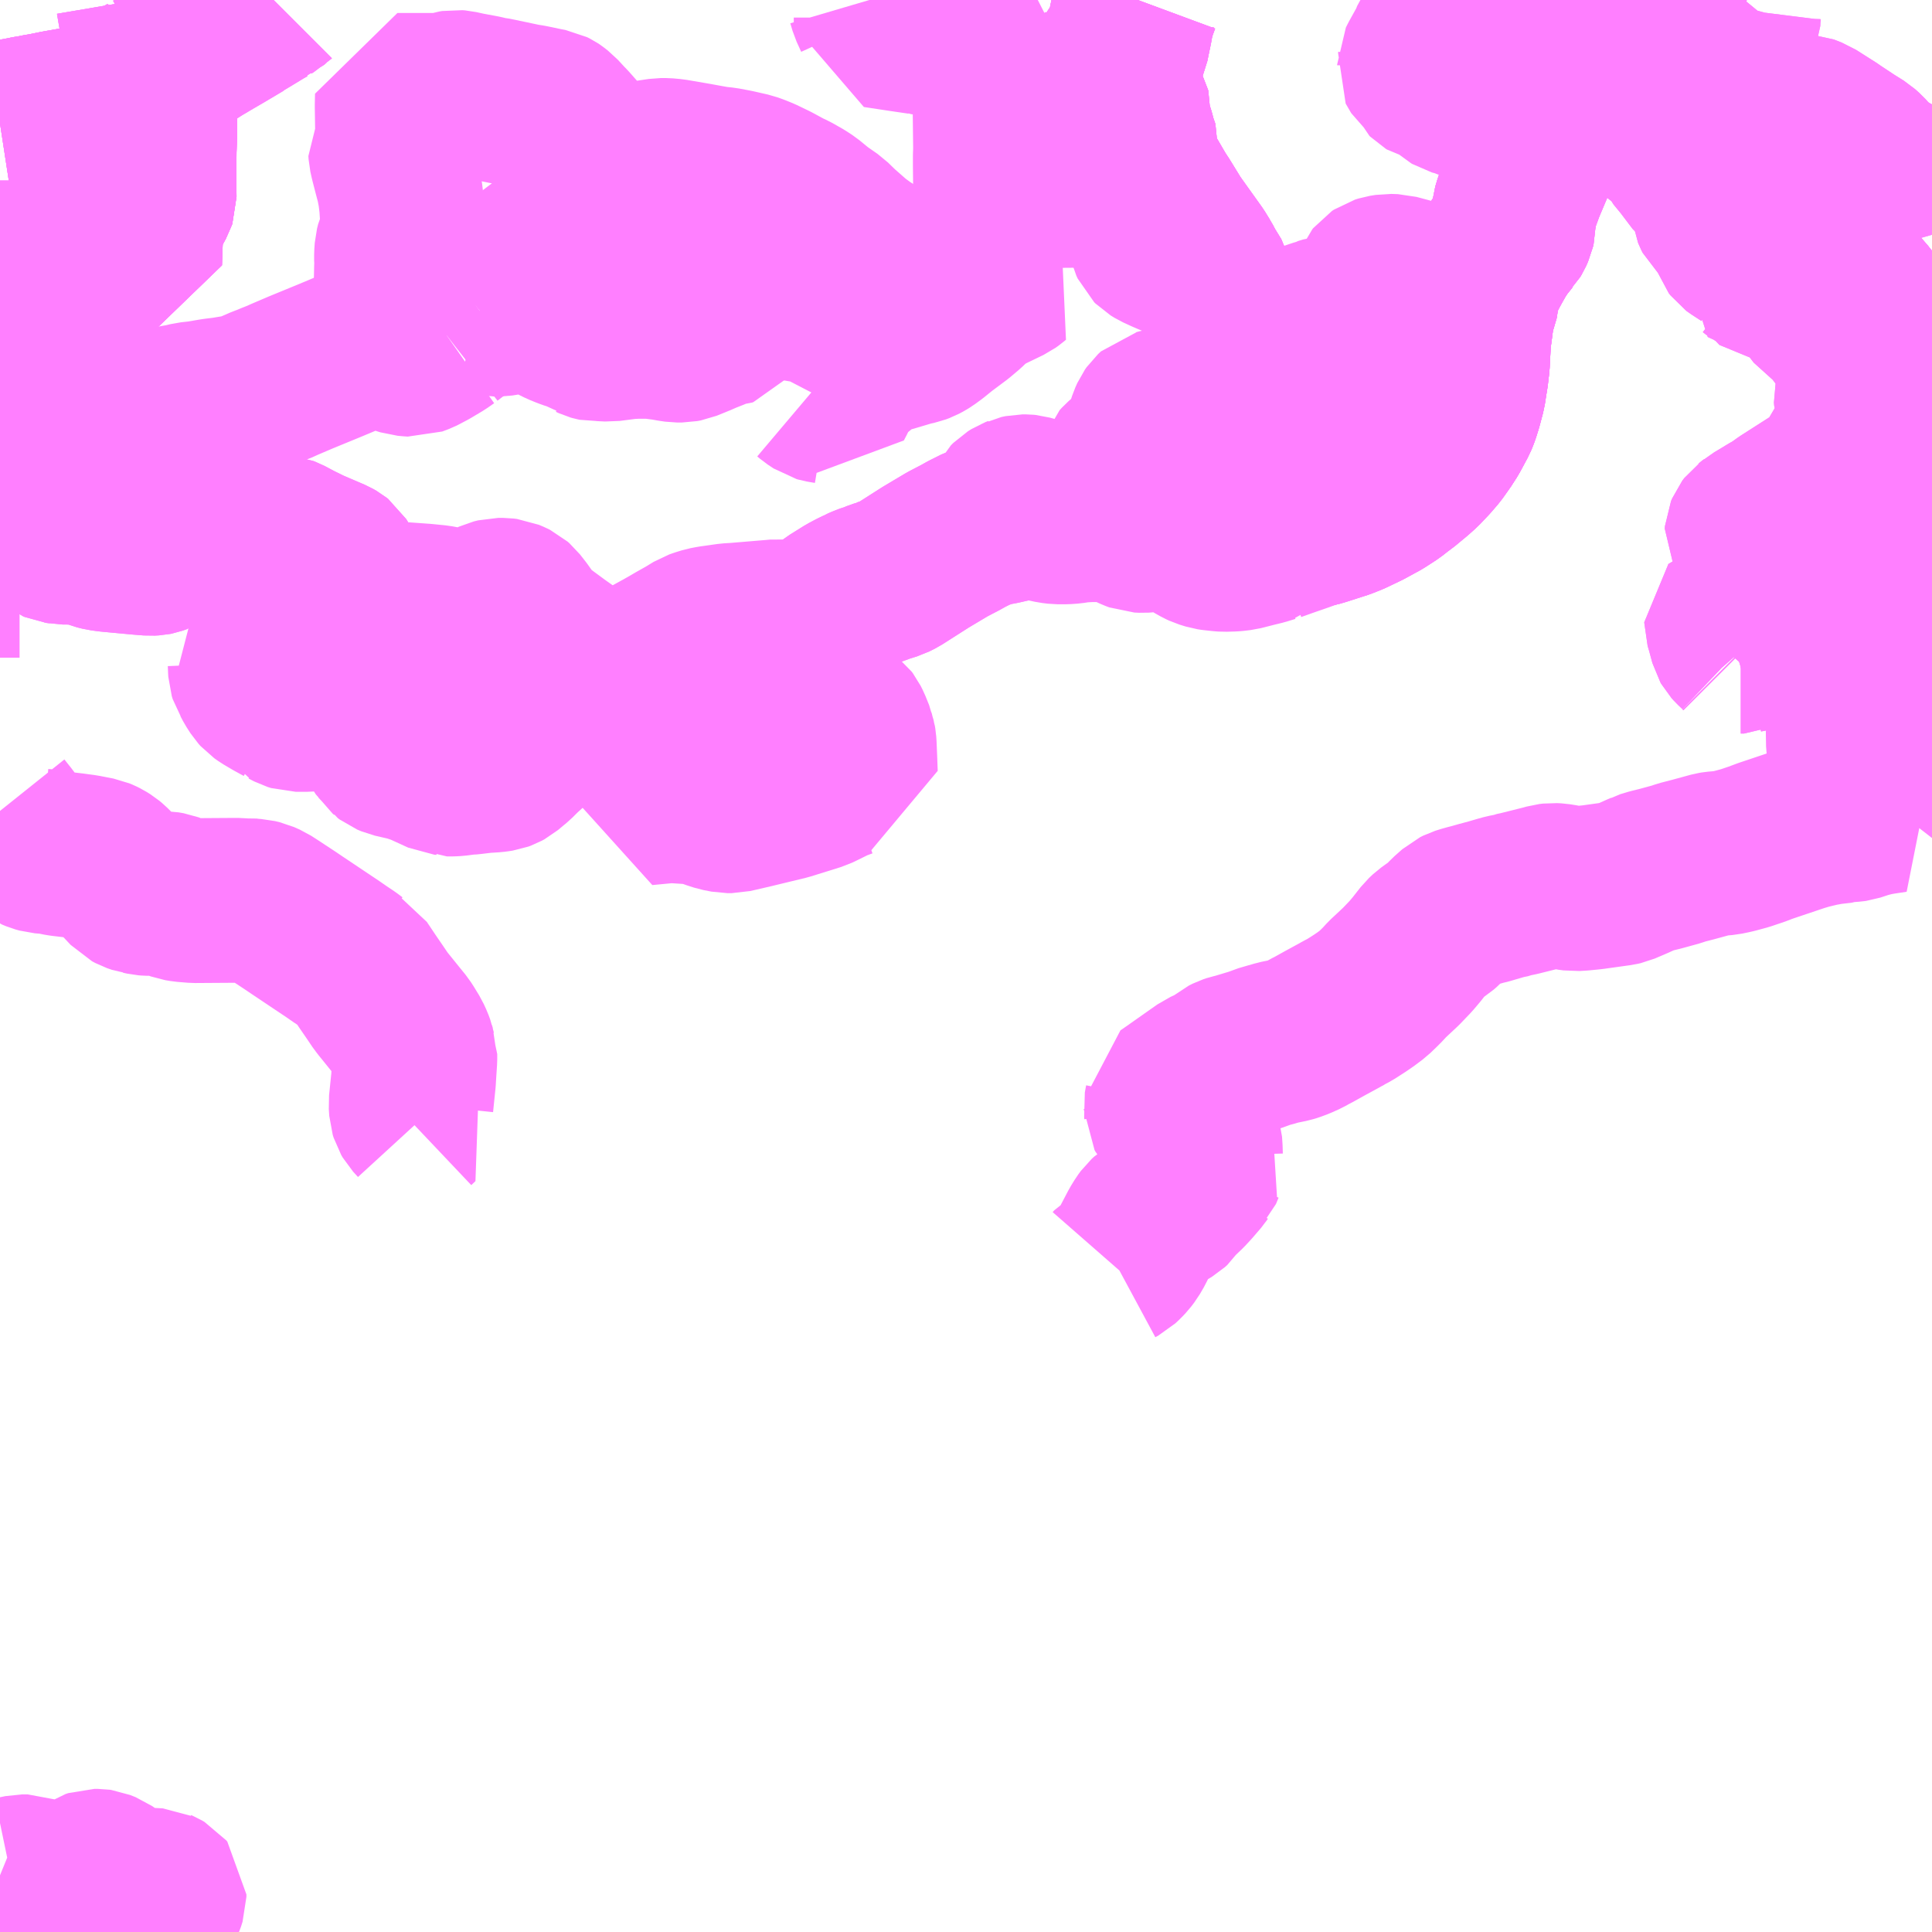 <?xml version="1.0" encoding="UTF-8"?>
<svg  xmlns="http://www.w3.org/2000/svg" xmlns:xlink="http://www.w3.org/1999/xlink" xmlns:go="http://purl.org/svgmap/profile" property="N07_001,N07_002,N07_003,N07_004,N07_005,N07_006,N07_007" viewBox="14106.445 -3875.977 8.789 8.789" go:dataArea="14106.4453125 -3875.9765625 8.7890625 8.7890625" >
<globalCoordinateSystem srsName="http://purl.org/crs/84" transform="matrix(100.0,0.0,0.0,-100.0,0.0,0.0)" />
<defs>
 <g id="p0" >
  <circle cx="0.0" cy="0.0" r="3" stroke="green" stroke-width="0.75" vector-effect="non-scaling-stroke" />
 </g>
</defs>
<g fill="none" fill-rule="evenodd" stroke="#FF00FF" stroke-width="0.75" opacity="0.5" vector-effect="non-scaling-stroke" stroke-linejoin="bevel" >
<path content="1,宮城交通（株）,仙台～佐沼線,8.0,8.0,8.0," xlink:title="1" d="M14111.621,-3875.977L14111.611,-3875.95L14111.598,-3875.913L14111.597,-3875.907L14111.593,-3875.889L14111.592,-3875.883L14111.589,-3875.871L14111.586,-3875.852L14111.578,-3875.814L14111.57,-3875.775L14111.564,-3875.761L14111.557,-3875.751L14111.533,-3875.73L14111.51,-3875.71L14111.505,-3875.705L14111.502,-3875.702L14111.5,-3875.697L14111.497,-3875.693L14111.485,-3875.658L14111.482,-3875.64L14111.479,-3875.622L14111.479,-3875.619L14111.479,-3875.599L14111.484,-3875.586L14111.493,-3875.572L14111.502,-3875.563L14111.541,-3875.528L14111.56,-3875.509L14111.57,-3875.499L14111.573,-3875.494L14111.574,-3875.489L14111.574,-3875.464L14111.574,-3875.461L14111.574,-3875.437L14111.597,-3875.364L14111.605,-3875.333L14111.619,-3875.292L14111.618,-3875.284L14111.614,-3875.262L14111.619,-3875.24L14111.626,-3875.217L14111.635,-3875.196L14111.639,-3875.189L14111.642,-3875.181L14111.659,-3875.155L14111.666,-3875.143L14111.701,-3875.083L14111.724,-3875.048L14111.775,-3874.965L14111.802,-3874.927L14111.88,-3874.818L14111.901,-3874.784L14111.903,-3874.781L14111.919,-3874.75L14111.954,-3874.693L14111.961,-3874.664L14111.975,-3874.643L14112.004,-3874.608L14112.02,-3874.588L14112.025,-3874.58L14112.032,-3874.559L14112.032,-3874.54L14112.023,-3874.49L14112.024,-3874.462L14112.031,-3874.419L14112.033,-3874.412L14112.044,-3874.357L14112.056,-3874.322L14112.072,-3874.258L14112.084,-3874.226L14112.095,-3874.2L14112.116,-3874.139L14112.118,-3874.131L14112.117,-3874.101L14112.114,-3874.089L14112.089,-3874.043L14112.087,-3874.036L14112.087,-3874.015L14112.092,-3874.002L14112.097,-3873.995L14112.12,-3873.972L14112.132,-3873.962L14112.152,-3873.946L14112.203,-3873.899L14112.219,-3873.88L14112.236,-3873.847L14112.256,-3873.811L14112.263,-3873.799L14112.33,-3873.711L14112.357,-3873.673L14112.366,-3873.663L14112.4,-3873.617L14112.401,-3873.615L14112.416,-3873.597L14112.415,-3873.587L14112.434,-3873.59L14112.464,-3873.599L14112.551,-3873.627L14112.589,-3873.642L14112.658,-3873.675L14112.724,-3873.711L14112.775,-3873.744L14112.812,-3873.773L14112.825,-3873.782L14112.878,-3873.826L14112.906,-3873.851L14112.944,-3873.891L14112.975,-3873.927L14113.002,-3873.965L14113.029,-3874.007L14113.064,-3874.072L14113.071,-3874.089L14113.076,-3874.103L14113.086,-3874.135L14113.102,-3874.195L14113.108,-3874.234L14113.114,-3874.271L14113.12,-3874.322L14113.125,-3874.417L14113.128,-3874.451L14113.13,-3874.462L14113.138,-3874.523L14113.145,-3874.563L14113.156,-3874.588L14113.166,-3874.651L14113.181,-3874.7L14113.185,-3874.709L14113.208,-3874.754L14113.22,-3874.776L14113.247,-3874.824L14113.273,-3874.863L14113.306,-3874.904L14113.312,-3874.91L14113.318,-3874.92L14113.326,-3874.938L14113.329,-3874.951L14113.329,-3874.963L14113.331,-3874.994L14113.334,-3875.022L14113.342,-3875.049L14113.372,-3875.131L14113.376,-3875.14L14113.419,-3875.242L14113.428,-3875.267L14113.436,-3875.292L14113.454,-3875.358L14113.461,-3875.389L14113.461,-3875.402L14113.463,-3875.415L14113.467,-3875.475L14113.467,-3875.481L14113.466,-3875.488L14113.464,-3875.493L14113.461,-3875.5L14113.449,-3875.519L14113.42,-3875.554L14113.386,-3875.59L14113.343,-3875.622L14113.335,-3875.627L14113.324,-3875.637L14113.314,-3875.649L14113.303,-3875.665L14113.287,-3875.703L14113.275,-3875.727L14113.242,-3875.8L14113.231,-3875.826L14113.203,-3875.89L14113.18,-3875.948L14113.177,-3875.957L14113.169,-3875.977M14113.422,-3875.977L14113.433,-3875.933L14113.441,-3875.91L14113.451,-3875.887L14113.467,-3875.86L14113.479,-3875.845L14113.495,-3875.827L14113.52,-3875.807L14113.598,-3875.751L14113.618,-3875.737L14113.645,-3875.718L14113.826,-3875.582L14113.907,-3875.527L14113.93,-3875.511L14113.946,-3875.5L14114.013,-3875.453L14114.093,-3875.399L14114.252,-3875.292L14114.272,-3875.275L14114.287,-3875.258L14114.297,-3875.248L14114.319,-3875.222L14114.379,-3875.145L14114.44,-3875.052L14114.453,-3875.036L14114.468,-3875.023L14114.513,-3874.987L14114.547,-3874.961L14114.561,-3874.95L14114.597,-3874.927L14114.624,-3874.908L14114.659,-3874.876L14114.713,-3874.826L14114.779,-3874.763L14114.824,-3874.722L14114.827,-3874.72L14114.856,-3874.693L14114.897,-3874.654L14114.931,-3874.615L14114.944,-3874.597L14114.969,-3874.563L14114.987,-3874.535L14115,-3874.51L14115.021,-3874.466L14115.043,-3874.412L14115.05,-3874.396L14115.05,-3874.396L14115.05,-3874.396L14115.05,-3874.396L14115.05,-3874.396L14115.058,-3874.377L14115.087,-3874.296L14115.111,-3874.224L14115.115,-3874.206L14115.14,-3874.127L14115.153,-3874.081L14115.169,-3874.021L14115.179,-3873.983L14115.186,-3873.951L14115.188,-3873.926L14115.187,-3873.828L14115.186,-3873.774L14115.184,-3873.731L14115.184,-3873.719L14115.182,-3873.686L14115.172,-3873.604L14115.167,-3873.545L14115.167,-3873.533L14115.168,-3873.505L14115.176,-3873.448L14115.204,-3873.298L14115.212,-3873.254L14115.217,-3873.196L14115.218,-3873.155L14115.217,-3873.153L14115.215,-3873.138L14115.234,-3873.13"/>
<path content="1,宮城交通（株）,南三陸～仙台線,3.0,3.0,3.0," xlink:title="1" d="M14111.621,-3875.977L14111.611,-3875.95L14111.598,-3875.913L14111.597,-3875.907L14111.593,-3875.889L14111.592,-3875.883L14111.589,-3875.871L14111.586,-3875.852L14111.578,-3875.814L14111.57,-3875.775L14111.564,-3875.761L14111.557,-3875.751L14111.533,-3875.73L14111.51,-3875.71L14111.505,-3875.705L14111.502,-3875.702L14111.5,-3875.697L14111.497,-3875.693L14111.485,-3875.658L14111.482,-3875.64L14111.479,-3875.622L14111.479,-3875.619L14111.479,-3875.599L14111.484,-3875.586L14111.493,-3875.572L14111.502,-3875.563L14111.541,-3875.528L14111.56,-3875.509L14111.57,-3875.499L14111.573,-3875.494L14111.574,-3875.489L14111.574,-3875.464L14111.574,-3875.461L14111.574,-3875.437L14111.597,-3875.364L14111.605,-3875.333L14111.619,-3875.292L14111.618,-3875.284L14111.614,-3875.262L14111.619,-3875.24L14111.626,-3875.217L14111.635,-3875.196L14111.639,-3875.189L14111.642,-3875.181L14111.659,-3875.155L14111.666,-3875.143L14111.701,-3875.083L14111.724,-3875.048L14111.775,-3874.965L14111.802,-3874.927L14111.88,-3874.818L14111.901,-3874.784L14111.903,-3874.781L14111.919,-3874.75L14111.954,-3874.693L14111.961,-3874.664L14111.975,-3874.643L14112.004,-3874.608L14112.02,-3874.588L14112.025,-3874.58L14112.032,-3874.559L14112.032,-3874.54L14112.023,-3874.49L14112.024,-3874.462L14112.031,-3874.419L14112.033,-3874.412L14112.044,-3874.357L14112.056,-3874.322L14112.072,-3874.258L14112.084,-3874.226L14112.095,-3874.2L14112.116,-3874.139L14112.118,-3874.131L14112.117,-3874.101L14112.114,-3874.089L14112.089,-3874.043L14112.087,-3874.036L14112.087,-3874.015L14112.092,-3874.002L14112.097,-3873.995L14112.12,-3873.972L14112.132,-3873.962L14112.152,-3873.946L14112.203,-3873.899L14112.219,-3873.88L14112.236,-3873.847L14112.256,-3873.811L14112.263,-3873.799L14112.33,-3873.711L14112.357,-3873.673L14112.366,-3873.663L14112.4,-3873.617L14112.401,-3873.615L14112.416,-3873.597L14112.415,-3873.587L14112.434,-3873.59L14112.464,-3873.599L14112.551,-3873.627L14112.589,-3873.642L14112.658,-3873.675L14112.724,-3873.711L14112.775,-3873.744L14112.812,-3873.773L14112.825,-3873.782L14112.878,-3873.826L14112.906,-3873.851L14112.944,-3873.891L14112.975,-3873.927L14113.002,-3873.965L14113.029,-3874.007L14113.064,-3874.072L14113.071,-3874.089L14113.076,-3874.103L14113.086,-3874.135L14113.102,-3874.195L14113.108,-3874.234L14113.114,-3874.271L14113.12,-3874.322L14113.125,-3874.417L14113.128,-3874.451L14113.13,-3874.462L14113.138,-3874.523L14113.145,-3874.563L14113.156,-3874.588L14113.166,-3874.651L14113.181,-3874.7L14113.185,-3874.709L14113.208,-3874.754L14113.22,-3874.776L14113.247,-3874.824L14113.273,-3874.863L14113.306,-3874.904L14113.312,-3874.91L14113.318,-3874.92L14113.326,-3874.938L14113.329,-3874.951L14113.329,-3874.963L14113.331,-3874.994L14113.334,-3875.022L14113.342,-3875.049L14113.372,-3875.131L14113.376,-3875.14L14113.419,-3875.242L14113.428,-3875.267L14113.436,-3875.292L14113.454,-3875.358L14113.461,-3875.389L14113.461,-3875.402L14113.463,-3875.415L14113.467,-3875.475L14113.467,-3875.481L14113.466,-3875.488L14113.464,-3875.493L14113.461,-3875.5L14113.449,-3875.519L14113.42,-3875.554L14113.386,-3875.59L14113.343,-3875.622L14113.335,-3875.627L14113.324,-3875.637L14113.314,-3875.649L14113.303,-3875.665L14113.287,-3875.703L14113.275,-3875.727L14113.242,-3875.8L14113.231,-3875.826L14113.203,-3875.89L14113.18,-3875.948L14113.177,-3875.957L14113.192,-3875.963L14113.242,-3875.977M14113.422,-3875.977L14113.433,-3875.933L14113.441,-3875.91L14113.451,-3875.887L14113.467,-3875.86L14113.479,-3875.845L14113.495,-3875.827L14113.52,-3875.807L14113.598,-3875.751L14113.618,-3875.737L14113.645,-3875.718L14113.826,-3875.582L14113.907,-3875.527L14113.93,-3875.511L14113.946,-3875.5L14114.013,-3875.453L14114.093,-3875.399L14114.252,-3875.292L14114.272,-3875.275L14114.287,-3875.258L14114.297,-3875.248L14114.319,-3875.222L14114.379,-3875.145L14114.44,-3875.052L14114.453,-3875.036L14114.468,-3875.023L14114.513,-3874.987L14114.547,-3874.961L14114.561,-3874.95L14114.597,-3874.927L14114.624,-3874.908L14114.659,-3874.876L14114.713,-3874.826L14114.779,-3874.763L14114.824,-3874.722L14114.827,-3874.72L14114.856,-3874.693L14114.897,-3874.654L14114.931,-3874.615L14114.944,-3874.597L14114.969,-3874.563L14114.987,-3874.535L14115,-3874.51L14115.021,-3874.466L14115.043,-3874.412L14115.05,-3874.396L14115.05,-3874.396L14115.05,-3874.396L14115.05,-3874.396L14115.05,-3874.396L14115.058,-3874.377L14115.087,-3874.296L14115.111,-3874.224L14115.115,-3874.206L14115.14,-3874.127L14115.153,-3874.081L14115.169,-3874.021L14115.179,-3873.983L14115.186,-3873.951L14115.188,-3873.926L14115.187,-3873.828L14115.186,-3873.774L14115.184,-3873.731L14115.184,-3873.719L14115.182,-3873.686L14115.172,-3873.604L14115.167,-3873.545L14115.167,-3873.533L14115.168,-3873.505L14115.176,-3873.448L14115.204,-3873.298L14115.212,-3873.254L14115.217,-3873.196L14115.218,-3873.155L14115.217,-3873.153L14115.215,-3873.138L14115.234,-3873.13"/>
<path content="1,東日本急行（株）,登米（迫）～若柳～仙台線,8.0,8.0,8.0," xlink:title="1" d="M14111.621,-3875.977L14111.611,-3875.95L14111.598,-3875.913L14111.597,-3875.907L14111.593,-3875.889L14111.592,-3875.883L14111.589,-3875.871L14111.586,-3875.852L14111.578,-3875.814L14111.57,-3875.775L14111.564,-3875.761L14111.557,-3875.751L14111.533,-3875.73L14111.51,-3875.71L14111.505,-3875.705L14111.502,-3875.702L14111.5,-3875.697L14111.497,-3875.693L14111.485,-3875.658L14111.482,-3875.64L14111.479,-3875.622L14111.479,-3875.619L14111.479,-3875.599L14111.484,-3875.586L14111.493,-3875.572L14111.502,-3875.563L14111.541,-3875.528L14111.56,-3875.509L14111.57,-3875.499L14111.573,-3875.494L14111.574,-3875.489L14111.574,-3875.464L14111.574,-3875.461L14111.574,-3875.437L14111.597,-3875.364L14111.605,-3875.333L14111.619,-3875.292L14111.618,-3875.284L14111.614,-3875.262L14111.619,-3875.24L14111.626,-3875.217L14111.635,-3875.196L14111.639,-3875.189L14111.642,-3875.181L14111.659,-3875.155L14111.666,-3875.143L14111.701,-3875.083L14111.724,-3875.048L14111.775,-3874.965L14111.802,-3874.927L14111.88,-3874.818L14111.901,-3874.784L14111.903,-3874.781L14111.919,-3874.75L14111.954,-3874.693L14111.961,-3874.664L14111.975,-3874.643L14112.004,-3874.608L14112.02,-3874.588L14112.025,-3874.58L14112.032,-3874.559L14112.032,-3874.54L14112.023,-3874.49L14112.024,-3874.462L14112.031,-3874.419L14112.033,-3874.412L14112.044,-3874.357L14112.056,-3874.322L14112.072,-3874.258L14112.084,-3874.226L14112.095,-3874.2L14112.116,-3874.139L14112.118,-3874.131L14112.117,-3874.101L14112.114,-3874.089L14112.089,-3874.043L14112.087,-3874.036L14112.087,-3874.015L14112.092,-3874.002L14112.097,-3873.995L14112.12,-3873.972L14112.132,-3873.962L14112.152,-3873.946L14112.203,-3873.899L14112.219,-3873.88L14112.236,-3873.847L14112.256,-3873.811L14112.263,-3873.799L14112.33,-3873.711L14112.357,-3873.673L14112.366,-3873.663L14112.4,-3873.617L14112.401,-3873.615L14112.416,-3873.597L14112.415,-3873.587L14112.434,-3873.59L14112.464,-3873.599L14112.551,-3873.627L14112.589,-3873.642L14112.658,-3873.675L14112.724,-3873.711L14112.775,-3873.744L14112.812,-3873.773L14112.825,-3873.782L14112.878,-3873.826L14112.906,-3873.851L14112.944,-3873.891L14112.975,-3873.927L14113.002,-3873.965L14113.029,-3874.007L14113.064,-3874.072L14113.071,-3874.089L14113.076,-3874.103L14113.086,-3874.135L14113.102,-3874.195L14113.108,-3874.234L14113.114,-3874.271L14113.12,-3874.322L14113.125,-3874.417L14113.128,-3874.451L14113.13,-3874.462L14113.138,-3874.523L14113.145,-3874.563L14113.156,-3874.588L14113.166,-3874.651L14113.181,-3874.7L14113.185,-3874.709L14113.208,-3874.754L14113.22,-3874.776L14113.247,-3874.824L14113.273,-3874.863L14113.306,-3874.904L14113.312,-3874.91L14113.318,-3874.92L14113.326,-3874.938L14113.329,-3874.951L14113.329,-3874.963L14113.331,-3874.994L14113.334,-3875.022L14113.342,-3875.049L14113.372,-3875.131L14113.376,-3875.14L14113.419,-3875.242L14113.428,-3875.267L14113.436,-3875.292L14113.454,-3875.358L14113.461,-3875.389L14113.461,-3875.402L14113.463,-3875.415L14113.467,-3875.475L14113.467,-3875.481L14113.466,-3875.488L14113.464,-3875.493L14113.461,-3875.5L14113.449,-3875.519L14113.42,-3875.554L14113.386,-3875.59L14113.343,-3875.622L14113.335,-3875.627L14113.324,-3875.637L14113.314,-3875.649L14113.303,-3875.665L14113.287,-3875.703L14113.275,-3875.727L14113.242,-3875.8L14113.231,-3875.826L14113.203,-3875.89L14113.18,-3875.948L14113.177,-3875.957L14113.192,-3875.963L14113.242,-3875.977M14113.422,-3875.977L14113.433,-3875.933L14113.441,-3875.91L14113.451,-3875.887L14113.467,-3875.86L14113.479,-3875.845L14113.495,-3875.827L14113.52,-3875.807L14113.598,-3875.751L14113.618,-3875.737L14113.645,-3875.718L14113.826,-3875.582L14113.907,-3875.527L14113.93,-3875.511L14113.946,-3875.5L14114.013,-3875.453L14114.093,-3875.399L14114.252,-3875.292L14114.272,-3875.275L14114.287,-3875.258L14114.297,-3875.248L14114.319,-3875.222L14114.379,-3875.145L14114.44,-3875.052L14114.453,-3875.036L14114.468,-3875.023L14114.513,-3874.987L14114.547,-3874.961L14114.561,-3874.95L14114.597,-3874.927L14114.624,-3874.908L14114.659,-3874.876L14114.713,-3874.826L14114.779,-3874.763L14114.824,-3874.722L14114.827,-3874.72L14114.856,-3874.693L14114.897,-3874.654L14114.931,-3874.615L14114.944,-3874.597L14114.969,-3874.563L14114.987,-3874.535L14115,-3874.51L14115.021,-3874.466L14115.043,-3874.412L14115.05,-3874.396L14115.05,-3874.396L14115.05,-3874.396L14115.05,-3874.396L14115.05,-3874.396L14115.058,-3874.377L14115.087,-3874.296L14115.111,-3874.224L14115.115,-3874.206L14115.14,-3874.127L14115.153,-3874.081L14115.169,-3874.021L14115.179,-3873.983L14115.186,-3873.951L14115.188,-3873.926L14115.187,-3873.828L14115.186,-3873.774L14115.184,-3873.731L14115.184,-3873.719L14115.182,-3873.686L14115.172,-3873.604L14115.167,-3873.545L14115.167,-3873.533L14115.168,-3873.505L14115.176,-3873.448L14115.204,-3873.298L14115.212,-3873.254L14115.217,-3873.196L14115.218,-3873.155L14115.217,-3873.153L14115.217,-3873.151L14115.215,-3873.138L14115.234,-3873.13"/>
<path content="1,東日本急行（株）,金成庁舎前・くりこま高原駅前・一迫総合支所前～築館～仙台線,15.0,15.0,15.0," xlink:title="1" d="M14107.134,-3875.642L14107.093,-3875.616L14107.089,-3875.614L14107.069,-3875.602L14107.067,-3875.602L14107.061,-3875.597L14106.971,-3875.541L14106.954,-3875.532L14106.916,-3875.512L14106.903,-3875.507L14106.885,-3875.5L14106.859,-3875.492L14106.816,-3875.484L14106.807,-3875.482L14106.795,-3875.48L14106.709,-3875.465L14106.641,-3875.451L14106.626,-3875.449L14106.592,-3875.442L14106.577,-3875.44L14106.537,-3875.432L14106.471,-3875.42L14106.445,-3875.416"/>
<path content="1,東日本急行（株）,金成庁舎前・くりこま高原駅前・一迫総合支所前～築館～仙台線,15.0,15.0,15.0," xlink:title="1" d="M14107.134,-3875.642L14107.141,-3875.614L14107.147,-3875.564L14107.149,-3875.541L14107.148,-3875.371L14107.148,-3875.352L14107.146,-3875.292L14107.145,-3875.159L14107.146,-3875.078L14107.144,-3875.072L14107.103,-3874.998L14107.09,-3874.974L14107.088,-3874.969L14107.086,-3874.964L14107.087,-3874.953L14107.088,-3874.917"/>
<path content="1,東日本急行（株）,金成庁舎前・くりこま高原駅前・一迫総合支所前～築館～仙台線,15.0,15.0,15.0," xlink:title="1" d="M14107.074,-3875.977L14107.082,-3875.93L14107.083,-3875.926L14107.088,-3875.893L14107.094,-3875.867L14107.095,-3875.854L14107.103,-3875.808L14107.105,-3875.805L14107.11,-3875.772L14107.113,-3875.76L14107.124,-3875.693L14107.129,-3875.662L14107.131,-3875.655L14107.134,-3875.642"/>
<path content="3,栗原市,志波姫地区市民バス（北部コース）,999.9,0.0,0.0," xlink:title="3" d="M14106.445,-3875.416L14106.471,-3875.42L14106.537,-3875.432L14106.577,-3875.44L14106.592,-3875.442L14106.626,-3875.449L14106.641,-3875.451L14106.709,-3875.465"/>
<path content="3,栗原市,志波姫地区市民バス（北部コース）,999.9,0.0,0.0," xlink:title="3" d="M14106.445,-3874.781L14106.634,-3874.781L14106.861,-3874.784L14106.94,-3874.784L14107.065,-3874.783L14107.08,-3874.783L14107.083,-3874.87L14107.085,-3874.907L14107.088,-3874.917L14107.087,-3874.953L14107.086,-3874.964L14107.088,-3874.969L14107.09,-3874.974L14107.103,-3874.998L14107.144,-3875.072L14107.146,-3875.078L14107.145,-3875.159L14107.146,-3875.292L14107.148,-3875.352L14107.148,-3875.371L14107.149,-3875.541L14107.147,-3875.564L14107.141,-3875.614L14107.134,-3875.642L14107.131,-3875.655L14107.129,-3875.662L14107.124,-3875.693L14107.113,-3875.76L14107.11,-3875.772L14107.105,-3875.805L14107.103,-3875.808L14107.095,-3875.854L14107.094,-3875.867L14107.088,-3875.893L14107.083,-3875.926L14107.082,-3875.93L14107.074,-3875.977"/>
<path content="3,栗原市,志波姫地区市民バス（南部コース）,999.9,0.0,0.0," xlink:title="3" d="M14108.478,-3874.45L14108.496,-3874.464L14108.596,-3874.54L14108.627,-3874.564"/>
<path content="3,栗原市,志波姫地区市民バス（南部コース）,999.9,0.0,0.0," xlink:title="3" d="M14108.478,-3874.45L14108.448,-3874.429L14108.396,-3874.398L14108.36,-3874.379L14108.354,-3874.376L14108.341,-3874.371L14108.325,-3874.365L14108.31,-3874.366L14108.288,-3874.368L14108.253,-3874.379L14108.226,-3874.388L14108.195,-3874.401L14108.156,-3874.425L14108.05,-3874.381L14108.036,-3874.375L14107.991,-3874.356L14107.943,-3874.336L14107.814,-3874.283L14107.739,-3874.251L14107.717,-3874.241L14107.684,-3874.228L14107.658,-3874.217L14107.641,-3874.211L14107.616,-3874.2L14107.59,-3874.189L14107.579,-3874.185L14107.57,-3874.181L14107.534,-3874.171L14107.502,-3874.166L14107.466,-3874.16L14107.425,-3874.155L14107.412,-3874.153L14107.354,-3874.143L14107.309,-3874.138L14107.276,-3874.13L14107.241,-3874.124L14107.216,-3874.118L14107.195,-3874.11L14107.191,-3874.106L14107.181,-3874.098L14107.173,-3874.085L14107.17,-3874.079L14107.167,-3874.061L14107.167,-3874.044L14107.164,-3873.965L14107.158,-3873.947L14107.153,-3873.939L14107.15,-3873.935L14107.144,-3873.931L14107.123,-3873.919L14107.037,-3873.877L14106.98,-3873.852L14106.964,-3873.844L14106.912,-3873.821L14106.903,-3873.817L14106.895,-3873.815L14106.878,-3873.812L14106.871,-3873.811L14106.858,-3873.811L14106.63,-3873.81L14106.522,-3873.811L14106.445,-3873.811"/>
<path content="3,栗原市,志波姫地区市民バス（南部コース）,999.9,0.0,0.0," xlink:title="3" d="M14108.478,-3874.45L14108.444,-3874.479L14108.405,-3874.51L14108.379,-3874.523L14108.348,-3874.534L14108.275,-3874.561L14108.254,-3874.577L14108.248,-3874.595L14108.246,-3874.612L14108.249,-3874.758L14108.25,-3874.782L14108.249,-3874.791L14108.249,-3874.804L14108.249,-3874.818L14108.251,-3874.846L14108.256,-3874.866L14108.269,-3874.895L14108.274,-3874.915L14108.277,-3874.939L14108.277,-3874.974L14108.274,-3875.014L14108.272,-3875.045L14108.266,-3875.095L14108.257,-3875.143L14108.254,-3875.154L14108.246,-3875.184L14108.229,-3875.25L14108.223,-3875.277L14108.222,-3875.292L14108.238,-3875.318L14108.248,-3875.34L14108.25,-3875.347L14108.251,-3875.354L14108.254,-3875.363L14108.252,-3875.495L14108.253,-3875.543L14108.446,-3875.543L14108.468,-3875.544L14108.477,-3875.546L14108.506,-3875.555L14108.518,-3875.557L14108.53,-3875.556L14108.539,-3875.554L14108.571,-3875.547L14108.641,-3875.534L14108.674,-3875.526L14108.686,-3875.525L14108.763,-3875.509L14108.796,-3875.502L14108.829,-3875.495L14108.855,-3875.491L14108.865,-3875.489L14108.927,-3875.476L14108.949,-3875.472L14108.959,-3875.467L14108.962,-3875.465L14108.98,-3875.451L14109.014,-3875.414L14109.026,-3875.402L14109.079,-3875.342L14109.091,-3875.326L14109.115,-3875.292L14109.136,-3875.267L14109.149,-3875.25L14109.173,-3875.223L14109.178,-3875.217L14109.199,-3875.216L14109.261,-3875.219L14109.28,-3875.218L14109.294,-3875.221L14109.347,-3875.23L14109.399,-3875.239L14109.452,-3875.247L14109.473,-3875.247L14109.506,-3875.244L14109.611,-3875.226L14109.649,-3875.219L14109.688,-3875.212L14109.707,-3875.209L14109.737,-3875.206L14109.79,-3875.196L14109.856,-3875.181L14109.881,-3875.172L14109.908,-3875.161L14109.962,-3875.135L14110.023,-3875.102L14110.047,-3875.091L14110.091,-3875.066L14110.117,-3875.049L14110.167,-3875.008L14110.223,-3874.969L14110.261,-3874.932L14110.311,-3874.888L14110.327,-3874.874L14110.337,-3874.866L14110.377,-3874.837L14110.422,-3874.809L14110.489,-3874.771L14110.542,-3874.741L14110.557,-3874.735L14110.566,-3874.731L14110.573,-3874.729L14110.583,-3874.729L14110.6,-3874.73L14110.613,-3874.732L14110.647,-3874.737L14110.71,-3874.747L14110.775,-3874.758L14110.803,-3874.762L14110.831,-3874.767L14110.836,-3874.771L14110.865,-3874.77L14110.887,-3874.77L14110.937,-3874.762L14110.961,-3874.758L14110.978,-3874.756"/>
<path content="3,栗原市,志波姫地区市民バス（南部コース）,999.9,0.0,0.0," xlink:title="3" d="M14108.627,-3874.564L14108.641,-3874.56L14108.662,-3874.554L14108.694,-3874.548L14108.716,-3874.548L14108.753,-3874.554L14108.795,-3874.564L14108.808,-3874.564L14108.815,-3874.566L14108.832,-3874.567L14108.866,-3874.565L14108.87,-3874.563L14108.877,-3874.562L14108.889,-3874.557L14108.954,-3874.526L14108.996,-3874.505L14109.023,-3874.494L14109.048,-3874.485L14109.065,-3874.481L14109.08,-3874.475L14109.107,-3874.459L14109.127,-3874.445L14109.131,-3874.444L14109.144,-3874.438L14109.151,-3874.436L14109.156,-3874.435L14109.176,-3874.436L14109.216,-3874.434L14109.301,-3874.445L14109.341,-3874.447L14109.405,-3874.447L14109.412,-3874.445L14109.423,-3874.445L14109.469,-3874.439L14109.503,-3874.433L14109.524,-3874.43L14109.531,-3874.43L14109.547,-3874.43L14109.548,-3874.43L14109.564,-3874.433L14109.623,-3874.457L14109.648,-3874.468L14109.691,-3874.485L14109.704,-3874.491L14109.716,-3874.494L14109.728,-3874.494L14109.733,-3874.496L14109.768,-3874.536L14109.818,-3874.594L14109.829,-3874.612L14109.831,-3874.62L14109.831,-3874.64L14109.828,-3874.649L14109.818,-3874.662L14109.801,-3874.669L14109.755,-3874.672L14109.746,-3874.672L14109.734,-3874.688L14109.71,-3874.735L14109.703,-3874.741L14109.689,-3874.765L14109.658,-3874.818L14109.653,-3874.829L14109.65,-3874.834L14109.619,-3874.903L14109.6,-3874.898L14109.552,-3874.887L14109.546,-3874.885L14109.506,-3874.878L14109.463,-3874.872L14109.416,-3874.872L14109.365,-3874.876L14109.157,-3874.897L14109.155,-3874.897L14109.107,-3874.902L14109.055,-3874.905L14109.03,-3874.903L14109.012,-3874.901L14108.986,-3874.892L14108.959,-3874.879L14108.938,-3874.866L14108.798,-3874.76L14108.771,-3874.739L14108.7,-3874.683L14108.68,-3874.664L14108.663,-3874.642L14108.651,-3874.617L14108.643,-3874.584L14108.633,-3874.569L14108.627,-3874.564"/>
<path content="3,栗原市,志波姫地区市民バス（南部コース）,999.9,0.0,0.0," xlink:title="3" d="M14110.978,-3874.756L14110.993,-3874.752L14111.015,-3874.741L14111.05,-3874.716L14111.043,-3874.71L14111.029,-3874.7L14110.946,-3874.66L14110.896,-3874.633L14110.881,-3874.622L14110.877,-3874.619L14110.837,-3874.58L14110.799,-3874.548L14110.728,-3874.495L14110.686,-3874.461L14110.66,-3874.442L14110.647,-3874.434L14110.632,-3874.426L14110.616,-3874.42L14110.588,-3874.414L14110.494,-3874.386L14110.436,-3874.373L14110.417,-3874.366L14110.4,-3874.357L14110.381,-3874.344L14110.369,-3874.333L14110.341,-3874.302L14110.336,-3874.297L14110.321,-3874.287L14110.3,-3874.277L14110.277,-3874.261L14110.268,-3874.254L14110.265,-3874.25L14110.261,-3874.245L14110.259,-3874.237L14110.254,-3874.212L14110.253,-3874.206L14110.238,-3874.173L14110.224,-3874.146L14110.214,-3874.15L14110.202,-3874.152L14110.179,-3874.156L14110.172,-3874.158L14110.145,-3874.176L14110.132,-3874.187"/>
<path content="3,栗原市,志波姫地区市民バス（南部コース）,999.9,0.0,0.0," xlink:title="3" d="M14110.978,-3874.756L14110.976,-3874.993L14110.974,-3875.125L14110.973,-3875.227L14110.973,-3875.267L14110.974,-3875.292L14110.974,-3875.311L14110.971,-3875.569L14110.971,-3875.573L14110.97,-3875.734L14110.971,-3875.738L14110.961,-3875.742L14110.951,-3875.745L14110.876,-3875.771L14110.838,-3875.783L14110.836,-3875.785L14110.807,-3875.795L14110.802,-3875.796L14110.757,-3875.81L14110.752,-3875.811L14110.75,-3875.812L14110.738,-3875.814L14110.681,-3875.824L14110.651,-3875.828L14110.634,-3875.83L14110.632,-3875.831L14110.55,-3875.843L14110.431,-3875.861L14110.431,-3875.897L14110.41,-3875.943L14110.4,-3875.977"/>
<path content="3,栗原市,志波姫地区市民バス（南部コース）,999.9,0.0,0.0," xlink:title="3" d="M14106.445,-3874.781L14106.634,-3874.781L14106.861,-3874.784L14106.94,-3874.784L14107.065,-3874.783L14107.08,-3874.783L14107.083,-3874.87L14107.085,-3874.907L14107.088,-3874.917L14107.087,-3874.953L14107.086,-3874.964L14107.088,-3874.969L14107.09,-3874.974L14107.103,-3874.998L14107.144,-3875.072L14107.146,-3875.078L14107.145,-3875.159L14107.146,-3875.292L14107.148,-3875.352L14107.148,-3875.371L14107.149,-3875.541L14107.147,-3875.564L14107.141,-3875.614L14107.134,-3875.642"/>
<path content="3,栗原市,志波姫地区市民バス（南部コース）,999.9,0.0,0.0," xlink:title="3" d="M14106.709,-3875.465L14106.795,-3875.48L14106.807,-3875.482L14106.816,-3875.484L14106.859,-3875.492L14106.885,-3875.5L14106.903,-3875.507L14106.916,-3875.512L14106.954,-3875.532L14106.971,-3875.541L14107.061,-3875.597L14107.067,-3875.602L14107.069,-3875.602L14107.089,-3875.614L14107.093,-3875.616L14107.134,-3875.642"/>
<path content="3,栗原市,志波姫地区市民バス（南部コース）,999.9,0.0,0.0," xlink:title="3" d="M14107.134,-3875.642L14107.131,-3875.655L14107.129,-3875.662L14107.124,-3875.693L14107.113,-3875.76L14107.11,-3875.772L14107.105,-3875.805L14107.103,-3875.808L14107.095,-3875.854L14107.094,-3875.867L14107.088,-3875.893L14107.083,-3875.926L14107.082,-3875.93L14107.074,-3875.977M14107.69,-3875.977L14107.688,-3875.975L14107.679,-3875.97L14107.668,-3875.96L14107.658,-3875.956L14107.651,-3875.952L14107.64,-3875.946L14107.589,-3875.915L14107.544,-3875.888L14107.541,-3875.885L14107.462,-3875.838L14107.407,-3875.806L14107.353,-3875.774L14107.302,-3875.742L14107.28,-3875.729L14107.216,-3875.69L14107.153,-3875.652L14107.134,-3875.642"/>
<path content="3,栗原市,栗原中央大橋線,3.0,0.0,0.0," xlink:title="3" d="M14106.445,-3875.416L14106.471,-3875.42L14106.537,-3875.432L14106.577,-3875.44L14106.592,-3875.442L14106.626,-3875.449L14106.641,-3875.451L14106.709,-3875.465L14106.795,-3875.48L14106.807,-3875.482L14106.816,-3875.484L14106.859,-3875.492L14106.885,-3875.5L14106.903,-3875.507L14106.916,-3875.512L14106.954,-3875.532L14106.971,-3875.541L14107.061,-3875.597L14107.067,-3875.602L14107.069,-3875.602L14107.089,-3875.614L14107.093,-3875.616L14107.134,-3875.642L14107.141,-3875.614L14107.147,-3875.564L14107.149,-3875.541L14107.148,-3875.371L14107.148,-3875.352L14107.146,-3875.292L14107.145,-3875.159L14107.146,-3875.078L14107.144,-3875.072L14107.103,-3874.998L14107.09,-3874.974L14107.088,-3874.969L14107.086,-3874.964L14107.087,-3874.953"/>
<path content="3,栗原市,横須賀線,4.0,0.0,0.0," xlink:title="3" d="M14106.445,-3872.288L14106.449,-3872.283L14106.476,-3872.249L14106.509,-3872.203L14106.522,-3872.186L14106.552,-3872.154L14106.572,-3872.136L14106.594,-3872.119L14106.599,-3872.117L14106.616,-3872.11L14106.634,-3872.105L14106.683,-3872.101L14106.708,-3872.095L14106.726,-3872.092L14106.777,-3872.086L14106.828,-3872.079L14106.89,-3872.067L14106.902,-3872.062L14106.914,-3872.056L14106.93,-3872.046L14106.942,-3872.036L14106.953,-3872.025L14106.973,-3872.005L14107.01,-3871.967L14107.04,-3871.935L14107.055,-3871.927L14107.078,-3871.919L14107.086,-3871.918L14107.104,-3871.914L14107.117,-3871.913L14107.193,-3871.912L14107.216,-3871.908L14107.224,-3871.905L14107.244,-3871.893L14107.258,-3871.888L14107.282,-3871.884L14107.331,-3871.88L14107.484,-3871.881L14107.532,-3871.881L14107.542,-3871.88L14107.56,-3871.882L14107.581,-3871.879L14107.593,-3871.878L14107.609,-3871.877L14107.63,-3871.872L14107.657,-3871.86L14107.688,-3871.84L14107.761,-3871.792L14107.798,-3871.767L14107.925,-3871.682L14107.955,-3871.662L14107.994,-3871.635L14108.027,-3871.613L14108.051,-3871.595L14108.068,-3871.586L14108.076,-3871.573L14108.089,-3871.554L14108.117,-3871.512L14108.15,-3871.464L14108.177,-3871.424L14108.181,-3871.419L14108.191,-3871.406L14108.196,-3871.4L14108.242,-3871.343L14108.272,-3871.306L14108.283,-3871.289L14108.305,-3871.253L14108.316,-3871.229L14108.323,-3871.21L14108.324,-3871.205L14108.328,-3871.192L14108.328,-3871.191L14108.332,-3871.182L14108.332,-3871.178L14108.332,-3871.175L14108.332,-3871.157L14108.328,-3871.097L14108.326,-3871.063L14108.315,-3870.956L14108.317,-3870.925L14108.321,-3870.912L14108.328,-3870.9L14108.35,-3870.876L14108.331,-3870.858"/>
<path content="3,栗原市,横須賀線,4.0,0.0,0.0," xlink:title="3" d="M14106.445,-3873.36L14106.534,-3873.36L14106.536,-3873.338"/>
<path content="3,栗原市,瀬峰地区市民バス（上・中藤沢・小深沢）,0.4,0.0,0.0," xlink:title="3" d="M14106.445,-3867.446L14106.472,-3867.435L14106.487,-3867.43L14106.498,-3867.429L14106.546,-3867.439L14106.571,-3867.439L14106.584,-3867.434L14106.591,-3867.429L14106.601,-3867.419L14106.604,-3867.408L14106.612,-3867.382L14106.617,-3867.374L14106.622,-3867.371L14106.63,-3867.368L14106.655,-3867.364L14106.683,-3867.365L14106.691,-3867.366L14106.719,-3867.378L14106.738,-3867.389L14106.753,-3867.394L14106.783,-3867.409L14106.833,-3867.434L14106.85,-3867.452L14106.862,-3867.46L14106.874,-3867.464L14106.891,-3867.464L14106.898,-3867.463L14106.923,-3867.453L14106.995,-3867.403L14107.018,-3867.39L14107.026,-3867.388L14107.053,-3867.384L14107.096,-3867.381L14107.104,-3867.379L14107.147,-3867.377L14107.165,-3867.376L14107.167,-3867.375L14107.174,-3867.372L14107.186,-3867.365L14107.191,-3867.359L14107.191,-3867.348L14107.184,-3867.326L14107.169,-3867.291L14107.163,-3867.272L14107.158,-3867.26L14107.141,-3867.243L14107.113,-3867.205L14107.096,-3867.188"/>
<path content="3,栗原市,若柳・北二股コース,999.9,0.0,0.0," xlink:title="3" d="M14115.234,-3874.909L14115.232,-3874.916L14115.231,-3874.962L14115.231,-3874.963L14115.222,-3874.982L14115.188,-3875.043L14115.154,-3875.092L14115.149,-3875.1L14115.144,-3875.113L14115.125,-3875.131L14115.112,-3875.141L14115.097,-3875.151L14115.041,-3875.18L14115.023,-3875.191L14115.01,-3875.199L14115,-3875.205L14114.979,-3875.22L14114.954,-3875.244L14114.926,-3875.275L14114.907,-3875.292L14114.859,-3875.322L14114.788,-3875.369L14114.783,-3875.373L14114.687,-3875.434L14114.669,-3875.441L14114.651,-3875.448L14114.634,-3875.449L14114.608,-3875.443L14114.584,-3875.439L14114.542,-3875.438L14114.513,-3875.445L14114.487,-3875.453L14114.474,-3875.461L14114.468,-3875.465L14114.455,-3875.467L14114.388,-3875.472L14114.341,-3875.506L14114.291,-3875.543L14114.227,-3875.588L14114.13,-3875.656L14114.115,-3875.668L14114.036,-3875.725L14113.944,-3875.791L14113.862,-3875.854L14113.841,-3875.876L14113.823,-3875.897L14113.805,-3875.926L14113.798,-3875.936L14113.774,-3875.977M14113.965,-3875.977L14114.01,-3875.955L14114.036,-3875.945L14114.048,-3875.941L14114.104,-3875.918L14114.128,-3875.906L14114.222,-3875.862L14114.246,-3875.85L14114.282,-3875.833L14114.32,-3875.816L14114.325,-3875.815L14114.328,-3875.818L14114.351,-3875.871L14114.352,-3875.902L14114.356,-3875.934L14114.358,-3875.939L14114.361,-3875.95L14114.367,-3875.96L14114.381,-3875.977"/>
<path content="3,栗原市,若柳・大目コース,999.9,0.0,0.0," xlink:title="3" d="M14114.364,-3873.015L14114.368,-3873.011L14114.368,-3873.009L14114.367,-3873.007L14114.363,-3873.003L14114.342,-3872.979"/>
<path content="3,栗原市,若柳・大目コース,999.9,0.0,0.0," xlink:title="3" d="M14114.364,-3873.015L14114.357,-3873.023L14114.337,-3873.042L14114.328,-3873.052L14114.324,-3873.059L14114.308,-3873.118L14114.3,-3873.145L14114.3,-3873.146L14114.301,-3873.147L14114.302,-3873.148L14114.332,-3873.157L14114.475,-3873.201L14114.482,-3873.205L14114.486,-3873.211L14114.489,-3873.216L14114.492,-3873.333L14114.482,-3873.392L14114.481,-3873.399L14114.474,-3873.417L14114.458,-3873.443L14114.448,-3873.456L14114.421,-3873.495L14114.408,-3873.515L14114.392,-3873.541L14114.393,-3873.553L14114.398,-3873.565L14114.407,-3873.577L14114.418,-3873.585L14114.426,-3873.592L14114.435,-3873.597L14114.485,-3873.627L14114.496,-3873.634L14114.532,-3873.654L14114.539,-3873.66L14114.567,-3873.68L14114.692,-3873.76L14114.704,-3873.766L14114.765,-3873.803L14114.774,-3873.81L14114.777,-3873.817L14114.785,-3873.85L14114.789,-3873.864L14114.794,-3873.869L14114.817,-3873.88L14114.825,-3873.884L14114.865,-3873.904L14114.876,-3873.911L14114.885,-3873.923L14114.896,-3874.039L14114.903,-3874.089L14114.906,-3874.117L14114.89,-3874.159L14114.889,-3874.173L14114.89,-3874.177L14114.902,-3874.195L14114.914,-3874.209L14114.965,-3874.262L14114.968,-3874.266L14114.969,-3874.272L14114.967,-3874.281L14114.957,-3874.31L14114.957,-3874.312L14114.947,-3874.329L14114.888,-3874.38L14114.862,-3874.407L14114.857,-3874.412L14114.847,-3874.423L14114.818,-3874.463L14114.789,-3874.501L14114.776,-3874.514L14114.767,-3874.522L14114.715,-3874.569L14114.674,-3874.606L14114.673,-3874.608L14114.655,-3874.638L14114.633,-3874.653L14114.601,-3874.667L14114.6,-3874.667L14114.6,-3874.668L14114.587,-3874.669L14114.57,-3874.666L14114.54,-3874.665L14114.507,-3874.7L14114.492,-3874.713L14114.487,-3874.718L14114.457,-3874.739L14114.437,-3874.75L14114.423,-3874.761L14114.418,-3874.763L14114.37,-3874.785L14114.374,-3874.792L14114.389,-3874.825L14114.39,-3874.831L14114.344,-3874.861L14114.34,-3874.864L14114.333,-3874.873L14114.326,-3874.894L14114.326,-3874.91L14114.326,-3874.923L14114.334,-3874.948L14114.338,-3874.961L14114.323,-3874.967L14114.286,-3874.98L14114.279,-3874.981L14114.263,-3874.986L14114.253,-3874.995L14114.247,-3875.007L14114.245,-3875.012L14114.244,-3875.019L14114.243,-3875.026L14114.24,-3875.047L14114.233,-3875.066L14114.22,-3875.095L14114.207,-3875.117L14114.176,-3875.158L14114.171,-3875.162L14114.115,-3875.236L14114.105,-3875.246L14114.103,-3875.249L14114.098,-3875.254L14114.094,-3875.26L14114.075,-3875.292L14114.062,-3875.308L14114.037,-3875.332L14114.023,-3875.344L14113.966,-3875.39L14113.915,-3875.439L14113.884,-3875.474L14113.862,-3875.503L14113.854,-3875.503L14113.845,-3875.501L14113.831,-3875.505L14113.803,-3875.51L14113.786,-3875.515L14113.757,-3875.527L14113.721,-3875.545L14113.647,-3875.585L14113.618,-3875.604L14113.593,-3875.586L14113.5,-3875.517L14113.464,-3875.493L14113.466,-3875.488L14113.467,-3875.481L14113.467,-3875.475L14113.463,-3875.415"/>
<path content="3,栗原市,若柳・大目コース,999.9,0.0,0.0," xlink:title="3" d="M14115.218,-3873.155L14115.217,-3873.153L14115.215,-3873.138L14115.212,-3873.122L14115.204,-3873.098L14115.201,-3873.092L14115.186,-3873.059L14115.171,-3873.034L14115.135,-3872.986L14115.12,-3872.972L14115.054,-3872.993L14115.005,-3873.011L14114.975,-3873.019L14114.938,-3873.025L14114.862,-3873.038L14114.848,-3873.039L14114.844,-3873.041L14114.792,-3873.049L14114.782,-3873.051L14114.737,-3873.058L14114.718,-3873.061L14114.685,-3873.064L14114.684,-3873.065L14114.651,-3873.064L14114.625,-3873.06L14114.593,-3873.054L14114.533,-3873.045L14114.49,-3873.037L14114.456,-3873.031L14114.398,-3873.02L14114.383,-3873.017L14114.379,-3873.015L14114.372,-3873.015L14114.364,-3873.015"/>
<path content="3,栗原市,若柳・大目コース,999.9,0.0,0.0," xlink:title="3" d="M14113.463,-3875.415L14113.461,-3875.402"/>
<path content="3,栗原市,若柳・大目コース,999.9,0.0,0.0," xlink:title="3" d="M14113.463,-3875.415L14113.456,-3875.416L14113.417,-3875.422L14113.41,-3875.423L14113.409,-3875.424L14113.41,-3875.444L14113.408,-3875.446L14113.402,-3875.45L14113.38,-3875.458L14113.327,-3875.473L14113.301,-3875.48L14113.283,-3875.485L14113.25,-3875.494L14113.209,-3875.506L14113.18,-3875.514L14113.157,-3875.521L14113.146,-3875.524L14113.127,-3875.53L14113.112,-3875.537L14113.095,-3875.546L14113.091,-3875.548L14113.069,-3875.551L14113.062,-3875.553L14113.057,-3875.556L14113.049,-3875.563L14113.043,-3875.572L14113.04,-3875.576L14113.02,-3875.591L14113.009,-3875.597L14112.99,-3875.608L14112.98,-3875.613L14112.977,-3875.614L14112.952,-3875.617L14112.948,-3875.618L14112.943,-3875.621L14112.94,-3875.624L14112.931,-3875.645L14112.926,-3875.65L14112.913,-3875.662L14112.905,-3875.669L14112.903,-3875.672L14112.902,-3875.674L14112.903,-3875.68L14112.903,-3875.684L14112.911,-3875.7L14112.947,-3875.765L14112.948,-3875.77L14112.967,-3875.805L14112.998,-3875.859L14113.013,-3875.877L14113.032,-3875.897L14113.052,-3875.913L14113.066,-3875.922L14113.089,-3875.934L14113.107,-3875.942L14113.121,-3875.945L14113.141,-3875.951L14113.149,-3875.952L14113.166,-3875.954L14113.177,-3875.957L14113.169,-3875.977"/>
<path content="3,栗原市,若柳・川南コース（Aコース）,3.0,0.0,0.0," xlink:title="3" d="M14109.193,-3872.878L14109.23,-3872.896"/>
<path content="3,栗原市,若柳・川南コース（Aコース）,3.0,0.0,0.0," xlink:title="3" d="M14109.193,-3872.878L14109.252,-3872.8L14109.289,-3872.748L14109.325,-3872.691L14109.336,-3872.673L14109.363,-3872.621L14109.377,-3872.587L14109.389,-3872.554L14109.395,-3872.527L14109.398,-3872.512L14109.398,-3872.508L14109.4,-3872.497L14109.399,-3872.438L14109.393,-3872.4L14109.386,-3872.369L14109.377,-3872.324L14109.482,-3872.334L14109.514,-3872.334L14109.592,-3872.329L14109.608,-3872.327L14109.629,-3872.324L14109.665,-3872.314L14109.683,-3872.307L14109.717,-3872.296L14109.753,-3872.289L14109.774,-3872.289L14109.865,-3872.31L14110.022,-3872.348L14110.16,-3872.391L14110.181,-3872.401L14110.246,-3872.433L14110.288,-3872.448L14110.315,-3872.454L14110.336,-3872.457L14110.334,-3872.514L14110.331,-3872.586L14110.33,-3872.601L14110.328,-3872.613L14110.326,-3872.619L14110.324,-3872.629L14110.307,-3872.671L14110.298,-3872.689L14110.292,-3872.697L14110.283,-3872.704L14110.273,-3872.707L14110.254,-3872.708L14110.24,-3872.707L14110.223,-3872.706L14110.217,-3872.707L14110.214,-3872.709L14110.198,-3872.724L14110.174,-3872.751L14110.165,-3872.76L14110.083,-3872.849L14110.036,-3872.898L14110.027,-3872.912L14110.012,-3872.95L14109.987,-3873.036L14109.983,-3873.062L14109.983,-3873.149L14110.044,-3873.144L14110.084,-3873.142L14110.097,-3873.143L14110.109,-3873.142L14110.12,-3873.144L14110.138,-3873.15L14110.157,-3873.161L14110.18,-3873.178L14110.198,-3873.193L14110.213,-3873.208L14110.236,-3873.226L14110.3,-3873.266L14110.315,-3873.274L14110.33,-3873.282L14110.355,-3873.294L14110.36,-3873.297L14110.374,-3873.303L14110.402,-3873.314L14110.41,-3873.316L14110.413,-3873.318L14110.428,-3873.323L14110.453,-3873.332L14110.456,-3873.333L14110.457,-3873.334L14110.505,-3873.349L14110.515,-3873.354L14110.529,-3873.361L14110.656,-3873.442L14110.755,-3873.501L14110.801,-3873.525L14110.809,-3873.529L14110.843,-3873.548L14110.895,-3873.574L14110.941,-3873.589L14110.962,-3873.595L14111,-3873.602L14111.013,-3873.605L14111.044,-3873.612L14111.092,-3873.624L14111.1,-3873.626L14111.112,-3873.628L14111.116,-3873.628L14111.128,-3873.628L14111.144,-3873.627L14111.159,-3873.624L14111.168,-3873.622L14111.19,-3873.615L14111.232,-3873.606L14111.257,-3873.603L14111.292,-3873.603L14111.32,-3873.605L14111.346,-3873.609L14111.364,-3873.611L14111.403,-3873.613L14111.459,-3873.613L14111.489,-3873.611L14111.504,-3873.608L14111.522,-3873.605L14111.549,-3873.596L14111.572,-3873.587L14111.607,-3873.571L14111.623,-3873.565L14111.644,-3873.564L14111.658,-3873.565L14111.687,-3873.569L14111.698,-3873.571L14111.72,-3873.572L14111.723,-3873.572L14111.739,-3873.57L14111.777,-3873.564L14111.807,-3873.556L14111.826,-3873.548L14111.843,-3873.541L14111.864,-3873.525L14111.875,-3873.519L14111.883,-3873.514L14111.908,-3873.5L14111.921,-3873.494L14111.95,-3873.485L14111.963,-3873.483L14112,-3873.479L14112.015,-3873.478L14112.052,-3873.479L14112.064,-3873.48L14112.089,-3873.483L14112.109,-3873.488L14112.152,-3873.499L14112.189,-3873.508L14112.228,-3873.52L14112.237,-3873.522L14112.238,-3873.523L14112.291,-3873.542L14112.366,-3873.568L14112.404,-3873.582L14112.409,-3873.586L14112.415,-3873.587L14112.422,-3873.597L14112.436,-3873.609L14112.442,-3873.614L14112.453,-3873.626L14112.472,-3873.67L14112.479,-3873.681L14112.491,-3873.689L14112.505,-3873.693L14112.526,-3873.699L14112.589,-3873.699L14112.61,-3873.7L14112.624,-3873.704L14112.641,-3873.711L14112.654,-3873.718L14112.663,-3873.727L14112.689,-3873.758L14112.701,-3873.783L14112.708,-3873.795L14112.713,-3873.806L14112.73,-3873.834L14112.736,-3873.842L14112.762,-3873.877L14112.767,-3873.883L14112.789,-3873.911L14112.835,-3873.97L14112.852,-3873.989L14112.88,-3874.026L14113.002,-3873.965L14113.029,-3874.007L14113.064,-3874.072L14113.071,-3874.089L14113.076,-3874.103L14113.086,-3874.135L14113.102,-3874.195L14113.108,-3874.234L14113.114,-3874.271L14113.12,-3874.322L14113.125,-3874.417L14113.128,-3874.451L14113.13,-3874.462L14113.138,-3874.523L14113.145,-3874.563L14113.156,-3874.588L14113.166,-3874.651L14113.181,-3874.7L14113.137,-3874.626L14113.114,-3874.591L14113.077,-3874.608L14113.004,-3874.649L14112.995,-3874.655L14112.992,-3874.656L14112.969,-3874.666L14112.952,-3874.672L14112.878,-3874.696L14112.792,-3874.719L14112.762,-3874.72L14112.737,-3874.716L14112.721,-3874.711L14112.712,-3874.705L14112.708,-3874.7L14112.703,-3874.688L14112.695,-3874.668L14112.663,-3874.585L14112.658,-3874.575L14112.65,-3874.564L14112.649,-3874.562L14112.643,-3874.555L14112.625,-3874.545L14112.612,-3874.541L14112.592,-3874.538L14112.566,-3874.534L14112.502,-3874.531L14112.483,-3874.529L14112.46,-3874.522L14112.455,-3874.519L14112.447,-3874.517L14112.42,-3874.508L14112.362,-3874.488L14112.321,-3874.476L14112.264,-3874.456L14112.251,-3874.45L14112.24,-3874.442L14112.237,-3874.439L14112.23,-3874.428L14112.228,-3874.412L14112.232,-3874.392L14112.235,-3874.38L14112.235,-3874.347L14112.233,-3874.343L14112.228,-3874.337L14112.222,-3874.331L14112.209,-3874.326L14112.196,-3874.324L14112.184,-3874.322L14112.168,-3874.318L14112.152,-3874.311L14112.141,-3874.306L14112.117,-3874.292L14112.072,-3874.258L14112.056,-3874.322L14112.044,-3874.357L14112.033,-3874.412L14112.031,-3874.419L14112.024,-3874.462L14112.023,-3874.49L14112.032,-3874.54L14112.032,-3874.559L14112.025,-3874.58L14112.02,-3874.588L14112.004,-3874.608L14111.975,-3874.643L14111.961,-3874.664L14111.954,-3874.693L14111.919,-3874.75L14111.907,-3874.749L14111.897,-3874.749L14111.892,-3874.753L14111.884,-3874.766L14111.875,-3874.777L14111.862,-3874.787L14111.847,-3874.793L14111.831,-3874.799L14111.79,-3874.816L14111.748,-3874.834L14111.711,-3874.851L14111.693,-3874.862L14111.688,-3874.867L14111.682,-3874.88L14111.679,-3874.892L14111.682,-3874.9L14111.686,-3874.908L14111.712,-3874.954L14111.722,-3874.976L14111.727,-3874.995L14111.727,-3875.016L14111.72,-3875.046L14111.724,-3875.048L14111.701,-3875.083L14111.666,-3875.143L14111.659,-3875.155L14111.642,-3875.181L14111.639,-3875.189L14111.635,-3875.196L14111.626,-3875.217L14111.619,-3875.24L14111.614,-3875.262L14111.618,-3875.284L14111.619,-3875.292L14111.605,-3875.333L14111.597,-3875.364L14111.574,-3875.437L14111.574,-3875.461L14111.574,-3875.464L14111.574,-3875.489L14111.573,-3875.494L14111.57,-3875.499L14111.56,-3875.509L14111.541,-3875.528L14111.502,-3875.563L14111.493,-3875.572L14111.484,-3875.586L14111.479,-3875.599L14111.479,-3875.619L14111.479,-3875.622L14111.482,-3875.64L14111.485,-3875.658L14111.497,-3875.693L14111.5,-3875.697L14111.502,-3875.702L14111.505,-3875.705L14111.51,-3875.71L14111.533,-3875.73L14111.557,-3875.751L14111.564,-3875.761L14111.57,-3875.775L14111.578,-3875.814L14111.586,-3875.852L14111.589,-3875.871L14111.592,-3875.883L14111.593,-3875.889L14111.597,-3875.907L14111.598,-3875.913L14111.611,-3875.95L14111.621,-3875.977"/>
<path content="3,栗原市,若柳・川南コース（Aコース）,3.0,0.0,0.0," xlink:title="3" d="M14107.087,-3874.953L14107.088,-3874.917L14107.085,-3874.907L14107.083,-3874.87L14107.08,-3874.783L14107.065,-3874.783L14106.94,-3874.784L14106.861,-3874.784L14106.634,-3874.781L14106.634,-3874.594L14106.633,-3874.403L14106.631,-3874.016L14106.629,-3873.992L14106.63,-3873.81L14106.631,-3873.758L14106.631,-3873.711L14106.63,-3873.702L14106.637,-3873.694L14106.653,-3873.637L14106.679,-3873.541L14106.682,-3873.532L14106.689,-3873.525L14106.698,-3873.518L14106.705,-3873.515L14106.72,-3873.513L14106.73,-3873.511L14106.751,-3873.511L14106.816,-3873.509L14106.827,-3873.508L14106.839,-3873.505L14106.855,-3873.499L14106.856,-3873.499L14106.886,-3873.487L14106.91,-3873.481L14106.94,-3873.477L14107.079,-3873.464L14107.129,-3873.46L14107.147,-3873.461L14107.152,-3873.462L14107.169,-3873.468L14107.175,-3873.472L14107.186,-3873.481L14107.2,-3873.498L14107.246,-3873.579L14107.257,-3873.596L14107.267,-3873.604L14107.287,-3873.612L14107.307,-3873.617L14107.326,-3873.622L14107.341,-3873.619L14107.35,-3873.617L14107.361,-3873.612L14107.402,-3873.584L14107.424,-3873.567L14107.454,-3873.537L14107.467,-3873.531L14107.486,-3873.527L14107.527,-3873.527L14107.559,-3873.527L14107.565,-3873.527L14107.579,-3873.528L14107.721,-3873.531L14107.738,-3873.529L14107.746,-3873.526L14107.795,-3873.5L14107.852,-3873.472L14107.957,-3873.427L14107.971,-3873.419L14107.976,-3873.415L14107.983,-3873.404L14107.996,-3873.374L14108.002,-3873.362L14108.012,-3873.344L14108.022,-3873.329L14108.037,-3873.311L14108.055,-3873.296L14108.07,-3873.286L14108.106,-3873.271L14108.147,-3873.25L14108.176,-3873.242L14108.158,-3873.236L14108.142,-3873.232L14108.124,-3873.231L14108.098,-3873.229L14108.028,-3873.23L14107.998,-3873.23L14107.984,-3873.227L14107.971,-3873.222L14107.922,-3873.191L14107.9,-3873.182L14107.887,-3873.179L14107.871,-3873.177L14107.851,-3873.174L14107.833,-3873.17L14107.816,-3873.164L14107.761,-3873.132L14107.725,-3873.116L14107.693,-3873.105L14107.652,-3873.095L14107.625,-3873.084L14107.553,-3873.055L14107.532,-3873.045L14107.542,-3873.031L14107.57,-3872.997L14107.577,-3872.986L14107.582,-3872.974L14107.583,-3872.963L14107.584,-3872.94L14107.584,-3872.937L14107.585,-3872.92L14107.589,-3872.907L14107.598,-3872.893L14107.609,-3872.872L14107.627,-3872.844L14107.636,-3872.834L14107.653,-3872.822L14107.692,-3872.799L14107.734,-3872.776L14107.735,-3872.774L14107.749,-3872.768L14107.774,-3872.755L14107.79,-3872.75L14107.836,-3872.75L14107.843,-3872.75L14107.876,-3872.753L14107.903,-3872.752L14107.948,-3872.751L14107.98,-3872.746L14107.988,-3872.745L14108.017,-3872.74L14108.034,-3872.736L14108.054,-3872.732L14108.059,-3872.731L14108.059,-3872.728L14108.059,-3872.725L14108.028,-3872.661L14108.058,-3872.658L14108.078,-3872.657L14108.128,-3872.652L14108.132,-3872.651L14108.145,-3872.645L14108.157,-3872.633L14108.165,-3872.618L14108.177,-3872.598L14108.199,-3872.563L14108.205,-3872.558L14108.207,-3872.555L14108.215,-3872.549L14108.234,-3872.541L14108.308,-3872.524L14108.359,-3872.507L14108.371,-3872.502L14108.388,-3872.494L14108.458,-3872.462L14108.468,-3872.461L14108.478,-3872.456L14108.502,-3872.456L14108.52,-3872.457L14108.566,-3872.463L14108.575,-3872.463L14108.594,-3872.465L14108.644,-3872.471L14108.692,-3872.474L14108.707,-3872.476L14108.72,-3872.478L14108.731,-3872.482L14108.742,-3872.488L14108.767,-3872.509L14108.784,-3872.523L14108.811,-3872.55L14108.859,-3872.594L14108.894,-3872.629L14108.92,-3872.673L14108.942,-3872.717L14108.944,-3872.72L14108.966,-3872.754L14108.976,-3872.767L14108.993,-3872.782L14109.002,-3872.788L14109.018,-3872.796L14109.05,-3872.811L14109.078,-3872.822L14109.155,-3872.859L14109.193,-3872.878"/>
<path content="3,栗原市,若柳・川南コース（Bコース）,2.0,0.0,0.0," xlink:title="3" d="M14112.415,-3873.587L14112.409,-3873.586"/>
<path content="3,栗原市,若柳・川南コース（Bコース）,2.0,0.0,0.0," xlink:title="3" d="M14112.415,-3873.587L14112.422,-3873.597L14112.436,-3873.609L14112.442,-3873.614L14112.453,-3873.626L14112.472,-3873.67L14112.479,-3873.681L14112.491,-3873.689L14112.505,-3873.693L14112.526,-3873.699L14112.589,-3873.699L14112.61,-3873.7L14112.624,-3873.704L14112.641,-3873.711L14112.654,-3873.718L14112.663,-3873.727L14112.689,-3873.758L14112.701,-3873.783L14112.708,-3873.795L14112.713,-3873.806L14112.73,-3873.834L14112.736,-3873.842L14112.762,-3873.877L14112.767,-3873.883L14112.789,-3873.911L14112.835,-3873.97L14112.852,-3873.989L14112.88,-3874.026L14113.002,-3873.965L14113.029,-3874.007L14113.064,-3874.072L14113.071,-3874.089L14113.076,-3874.103L14113.086,-3874.135L14113.102,-3874.195L14113.108,-3874.234L14113.114,-3874.271L14113.12,-3874.322L14113.125,-3874.417L14113.128,-3874.451L14113.13,-3874.462L14113.138,-3874.523L14113.145,-3874.563L14113.156,-3874.588L14113.166,-3874.651L14113.181,-3874.7L14113.185,-3874.709L14113.208,-3874.754L14113.22,-3874.776L14113.247,-3874.824L14113.273,-3874.863L14113.306,-3874.904L14113.312,-3874.91L14113.318,-3874.92L14113.326,-3874.938L14113.329,-3874.951L14113.329,-3874.963L14113.331,-3874.994L14113.334,-3875.022L14113.342,-3875.049L14113.372,-3875.131L14113.376,-3875.14L14113.419,-3875.242L14113.428,-3875.267L14113.436,-3875.292L14113.454,-3875.358L14113.461,-3875.389L14113.461,-3875.402L14113.463,-3875.415L14113.467,-3875.475L14113.467,-3875.481L14113.466,-3875.488L14113.464,-3875.493L14113.461,-3875.5L14113.449,-3875.519L14113.42,-3875.554L14113.386,-3875.59L14113.343,-3875.622L14113.335,-3875.627L14113.324,-3875.637L14113.314,-3875.649L14113.303,-3875.665L14113.287,-3875.703L14113.275,-3875.727L14113.242,-3875.8L14113.231,-3875.826L14113.203,-3875.89L14113.18,-3875.948L14113.177,-3875.957L14113.169,-3875.977"/>
<path content="3,栗原市,若柳・川南コース（Bコース）,2.0,0.0,0.0," xlink:title="3" d="M14112.072,-3874.258L14112.084,-3874.226L14112.095,-3874.2L14112.116,-3874.139L14112.118,-3874.131L14112.117,-3874.101L14112.114,-3874.089L14112.089,-3874.043L14112.087,-3874.036L14112.087,-3874.015L14112.092,-3874.002L14112.097,-3873.995L14112.12,-3873.972L14112.132,-3873.962L14112.152,-3873.946L14112.203,-3873.899L14112.219,-3873.88L14112.236,-3873.847L14112.256,-3873.811L14112.263,-3873.799L14112.33,-3873.711L14112.357,-3873.673L14112.366,-3873.663L14112.4,-3873.617L14112.401,-3873.615L14112.416,-3873.597L14112.415,-3873.587"/>
<path content="3,栗原市,若柳・川南コース（Bコース）,2.0,0.0,0.0," xlink:title="3" d="M14112.072,-3874.258L14112.056,-3874.322"/>
<path content="3,栗原市,若柳・川南コース（Bコース）,2.0,0.0,0.0," xlink:title="3" d="M14107.087,-3874.953L14107.088,-3874.917L14107.085,-3874.907L14107.083,-3874.87L14107.08,-3874.783L14107.065,-3874.783L14106.94,-3874.784L14106.861,-3874.784L14106.634,-3874.781L14106.634,-3874.594L14106.633,-3874.403L14106.631,-3874.016L14106.629,-3873.992L14106.63,-3873.81L14106.631,-3873.758L14106.631,-3873.711L14106.63,-3873.702L14106.637,-3873.694L14106.653,-3873.637L14106.679,-3873.541L14106.682,-3873.532L14106.689,-3873.525L14106.698,-3873.518L14106.705,-3873.515L14106.72,-3873.513L14106.73,-3873.511L14106.751,-3873.511L14106.816,-3873.509L14106.827,-3873.508L14106.839,-3873.505L14106.855,-3873.499L14106.856,-3873.499L14106.886,-3873.487L14106.91,-3873.481L14106.94,-3873.477L14107.079,-3873.464L14107.129,-3873.46L14107.147,-3873.461L14107.152,-3873.462L14107.169,-3873.468L14107.175,-3873.472L14107.186,-3873.481L14107.2,-3873.498L14107.246,-3873.579L14107.257,-3873.596L14107.267,-3873.604L14107.287,-3873.612L14107.307,-3873.617L14107.326,-3873.622L14107.341,-3873.619L14107.35,-3873.617L14107.361,-3873.612L14107.402,-3873.584L14107.424,-3873.567L14107.454,-3873.537L14107.467,-3873.531L14107.486,-3873.527L14107.527,-3873.527L14107.559,-3873.527L14107.565,-3873.527L14107.579,-3873.528L14107.721,-3873.531L14107.738,-3873.529L14107.746,-3873.526L14107.795,-3873.5L14107.852,-3873.472L14107.957,-3873.427L14107.971,-3873.419L14107.976,-3873.415L14107.983,-3873.404L14107.996,-3873.374L14108.002,-3873.362L14108.012,-3873.344L14108.022,-3873.329L14108.037,-3873.311L14108.055,-3873.296L14108.07,-3873.286L14108.106,-3873.271L14108.147,-3873.25L14108.176,-3873.242L14108.184,-3873.239L14108.217,-3873.232L14108.262,-3873.228L14108.374,-3873.22L14108.434,-3873.214L14108.554,-3873.192L14108.578,-3873.19L14108.6,-3873.192L14108.613,-3873.197L14108.632,-3873.208L14108.643,-3873.215L14108.653,-3873.222L14108.665,-3873.229L14108.691,-3873.241L14108.711,-3873.246L14108.735,-3873.246L14108.743,-3873.245L14108.751,-3873.244L14108.77,-3873.236L14108.78,-3873.231L14108.788,-3873.224L14108.813,-3873.192L14108.85,-3873.14L14108.873,-3873.116L14108.906,-3873.088L14108.978,-3873.035L14109.06,-3872.977L14109.064,-3872.976L14109.145,-3872.919L14109.179,-3872.892L14109.193,-3872.878L14109.23,-3872.896L14109.278,-3872.919L14109.301,-3872.929L14109.322,-3872.939L14109.349,-3872.953L14109.357,-3872.957L14109.374,-3872.965L14109.395,-3872.976L14109.466,-3873.015L14109.496,-3873.032L14109.525,-3873.049L14109.573,-3873.076L14109.614,-3873.101L14109.631,-3873.107L14109.657,-3873.115L14109.683,-3873.12L14109.712,-3873.124L14109.761,-3873.131L14109.794,-3873.133L14109.962,-3873.147L14109.983,-3873.149L14110.044,-3873.144L14110.084,-3873.142L14110.097,-3873.143L14110.109,-3873.142L14110.12,-3873.144L14110.138,-3873.15L14110.157,-3873.161L14110.18,-3873.178L14110.198,-3873.193L14110.213,-3873.208L14110.236,-3873.226L14110.3,-3873.266L14110.315,-3873.274L14110.33,-3873.282L14110.355,-3873.294L14110.36,-3873.297L14110.374,-3873.303L14110.402,-3873.314L14110.41,-3873.316L14110.413,-3873.318L14110.428,-3873.323L14110.453,-3873.332L14110.456,-3873.333L14110.457,-3873.334L14110.505,-3873.349L14110.515,-3873.354L14110.529,-3873.361L14110.656,-3873.442L14110.755,-3873.501L14110.801,-3873.525L14110.809,-3873.529L14110.843,-3873.548L14110.895,-3873.574L14110.941,-3873.589L14110.962,-3873.595L14111,-3873.602L14111.013,-3873.605L14111.044,-3873.612L14111.028,-3873.651L14111.028,-3873.668L14111.032,-3873.678L14111.036,-3873.686L14111.047,-3873.697L14111.063,-3873.707L14111.076,-3873.712L14111.078,-3873.713L14111.097,-3873.717L14111.11,-3873.717L14111.12,-3873.716L14111.234,-3873.684L14111.267,-3873.675L14111.297,-3873.666L14111.313,-3873.662L14111.342,-3873.66L14111.357,-3873.662L14111.378,-3873.667L14111.396,-3873.672L14111.455,-3873.694L14111.482,-3873.707L14111.497,-3873.716L14111.505,-3873.728L14111.511,-3873.738L14111.515,-3873.747L14111.518,-3873.762L14111.521,-3873.791L14111.523,-3873.805L14111.534,-3873.831L14111.543,-3873.859L14111.553,-3873.87L14111.59,-3873.902L14111.632,-3873.935L14111.64,-3873.945L14111.644,-3873.952L14111.655,-3873.979L14111.668,-3874.027L14111.669,-3874.03L14111.679,-3874.061L14111.688,-3874.081L14111.695,-3874.091L14111.708,-3874.103L14111.716,-3874.105L14111.73,-3874.109L14111.75,-3874.112L14111.788,-3874.116L14111.808,-3874.12L14111.833,-3874.131L14111.864,-3874.155L14111.89,-3874.171L14111.904,-3874.176L14111.932,-3874.185L14111.978,-3874.198L14112.018,-3874.212L14112.024,-3874.216L14112.031,-3874.22L14112.056,-3874.241L14112.072,-3874.258"/>
<path content="3,栗原市,若柳・新田コース,1.0,0.0,0.0," xlink:title="3" d="M14114.364,-3873.015L14114.368,-3873.011L14114.368,-3873.009L14114.367,-3873.007L14114.363,-3873.003L14114.342,-3872.979"/>
<path content="3,栗原市,若柳・新田コース,1.0,0.0,0.0," xlink:title="3" d="M14114.364,-3873.015L14114.357,-3873.023L14114.337,-3873.042L14114.328,-3873.052L14114.324,-3873.059L14114.308,-3873.118L14114.3,-3873.145L14114.3,-3873.146L14114.301,-3873.147L14114.302,-3873.148L14114.332,-3873.157L14114.475,-3873.201L14114.482,-3873.205L14114.486,-3873.211L14114.489,-3873.216L14114.492,-3873.333L14114.482,-3873.392L14114.481,-3873.399L14114.474,-3873.417L14114.458,-3873.443L14114.448,-3873.456L14114.421,-3873.495L14114.408,-3873.515L14114.392,-3873.541L14114.393,-3873.553L14114.398,-3873.565L14114.407,-3873.577L14114.418,-3873.585L14114.426,-3873.592L14114.435,-3873.597L14114.485,-3873.627L14114.496,-3873.634L14114.532,-3873.654L14114.539,-3873.66L14114.567,-3873.68L14114.692,-3873.76L14114.704,-3873.766L14114.765,-3873.803L14114.774,-3873.81L14114.777,-3873.817L14114.785,-3873.85L14114.789,-3873.864L14114.794,-3873.869L14114.817,-3873.88L14114.825,-3873.884L14114.865,-3873.904L14114.876,-3873.911L14114.885,-3873.923L14114.896,-3874.039L14114.903,-3874.089L14114.906,-3874.117L14114.89,-3874.159L14114.889,-3874.173L14114.89,-3874.177L14114.902,-3874.195L14114.914,-3874.209L14114.965,-3874.262L14114.968,-3874.266L14114.969,-3874.272L14114.967,-3874.281L14114.957,-3874.31L14114.957,-3874.312L14114.947,-3874.329L14114.888,-3874.38L14114.862,-3874.407L14114.857,-3874.412L14114.847,-3874.423L14114.818,-3874.463L14114.789,-3874.501L14114.776,-3874.514L14114.767,-3874.522L14114.715,-3874.569L14114.674,-3874.606L14114.673,-3874.608L14114.655,-3874.638L14114.633,-3874.653L14114.601,-3874.667L14114.6,-3874.667L14114.6,-3874.668L14114.587,-3874.669L14114.57,-3874.666L14114.54,-3874.665L14114.507,-3874.7L14114.492,-3874.713L14114.487,-3874.718L14114.457,-3874.739L14114.437,-3874.75L14114.423,-3874.761L14114.418,-3874.763L14114.37,-3874.785L14114.374,-3874.792L14114.389,-3874.825L14114.39,-3874.831L14114.344,-3874.861L14114.34,-3874.864L14114.333,-3874.873L14114.326,-3874.894L14114.326,-3874.91L14114.326,-3874.923L14114.334,-3874.948L14114.338,-3874.961L14114.323,-3874.967L14114.286,-3874.98L14114.279,-3874.981L14114.263,-3874.986L14114.253,-3874.995L14114.247,-3875.007L14114.245,-3875.012L14114.244,-3875.019L14114.243,-3875.026L14114.24,-3875.047L14114.233,-3875.066L14114.22,-3875.095L14114.207,-3875.117L14114.176,-3875.158L14114.171,-3875.162L14114.115,-3875.236L14114.105,-3875.246L14114.103,-3875.249L14114.098,-3875.254L14114.094,-3875.26L14114.075,-3875.292L14114.062,-3875.308L14114.037,-3875.332L14114.023,-3875.344L14113.966,-3875.39L14113.915,-3875.439L14113.884,-3875.474L14113.862,-3875.503"/>
<path content="3,栗原市,若柳・新田コース,1.0,0.0,0.0," xlink:title="3" d="M14115.218,-3873.155L14115.217,-3873.153L14115.215,-3873.138L14115.212,-3873.122L14115.204,-3873.098L14115.201,-3873.092L14115.186,-3873.059L14115.171,-3873.034L14115.135,-3872.986L14115.12,-3872.972L14115.054,-3872.993L14115.005,-3873.011L14114.975,-3873.019L14114.938,-3873.025L14114.862,-3873.038L14114.848,-3873.039L14114.844,-3873.041L14114.792,-3873.049L14114.782,-3873.051L14114.737,-3873.058L14114.718,-3873.061L14114.685,-3873.064L14114.684,-3873.065L14114.651,-3873.064L14114.625,-3873.06L14114.593,-3873.054L14114.533,-3873.045L14114.49,-3873.037L14114.456,-3873.031L14114.398,-3873.02L14114.383,-3873.017L14114.379,-3873.015L14114.372,-3873.015L14114.364,-3873.015"/>
<path content="3,栗原市,若柳・新田コース,1.0,0.0,0.0," xlink:title="3" d="M14115.05,-3874.396L14115.005,-3874.379L14114.993,-3874.373L14114.989,-3874.369L14114.987,-3874.36L14114.987,-3874.337L14114.99,-3874.325L14114.996,-3874.313L14115.005,-3874.303L14115.021,-3874.294L14115.033,-3874.29L14115.052,-3874.291L14115.073,-3874.294L14115.087,-3874.296L14115.058,-3874.377L14115.05,-3874.396"/>
<path content="3,栗原市,若柳・新田コース,1.0,0.0,0.0," xlink:title="3" d="M14115.05,-3874.396L14115.05,-3874.396L14115.05,-3874.396L14115.05,-3874.396L14115.05,-3874.396"/>
<path content="3,栗原市,若柳・新田コース,1.0,0.0,0.0," xlink:title="3" d="M14115.05,-3874.396L14115.043,-3874.412L14115.021,-3874.466L14115,-3874.51L14114.987,-3874.535L14114.969,-3874.563L14114.944,-3874.597L14114.931,-3874.615L14114.897,-3874.654L14114.856,-3874.693L14114.827,-3874.72L14114.824,-3874.722L14114.779,-3874.763L14114.713,-3874.826L14114.659,-3874.876L14114.624,-3874.908L14114.597,-3874.927L14114.561,-3874.95L14114.547,-3874.961L14114.513,-3874.987L14114.468,-3875.023L14114.453,-3875.036L14114.44,-3875.052L14114.379,-3875.145L14114.319,-3875.222L14114.297,-3875.248L14114.287,-3875.258L14114.272,-3875.275L14114.252,-3875.292L14114.093,-3875.399L14114.013,-3875.453L14113.946,-3875.5L14113.93,-3875.511L14113.907,-3875.527L14113.826,-3875.582L14113.829,-3875.565L14113.837,-3875.548L14113.851,-3875.521L14113.862,-3875.503"/>
<path content="3,栗原市,若柳・新田コース,1.0,0.0,0.0," xlink:title="3" d="M14115.05,-3874.396L14115.234,-3874.464M14115.234,-3874.909L14115.232,-3874.916L14115.231,-3874.962L14115.231,-3874.963L14115.222,-3874.982L14115.188,-3875.043L14115.154,-3875.092L14115.149,-3875.1L14115.144,-3875.113L14115.125,-3875.131L14115.112,-3875.141L14115.097,-3875.151L14115.041,-3875.18L14115.023,-3875.191L14115.01,-3875.199L14115,-3875.205L14114.979,-3875.22L14114.954,-3875.244L14114.926,-3875.275L14114.907,-3875.292L14114.859,-3875.322L14114.788,-3875.369L14114.783,-3875.373L14114.687,-3875.434L14114.669,-3875.441L14114.651,-3875.448L14114.634,-3875.449L14114.608,-3875.443L14114.584,-3875.439L14114.542,-3875.438L14114.513,-3875.445L14114.487,-3875.453L14114.474,-3875.461L14114.468,-3875.465L14114.455,-3875.467L14114.388,-3875.472L14114.341,-3875.506L14114.291,-3875.543L14114.227,-3875.588L14114.13,-3875.656L14114.115,-3875.668L14114.036,-3875.725L14113.944,-3875.791L14113.862,-3875.854L14113.841,-3875.876L14113.823,-3875.897L14113.805,-3875.926L14113.798,-3875.936L14113.774,-3875.977M14113.965,-3875.977L14114.01,-3875.955L14114.036,-3875.945L14114.048,-3875.941L14114.104,-3875.918L14114.128,-3875.906L14114.222,-3875.862L14114.246,-3875.85L14114.282,-3875.833L14114.32,-3875.816L14114.325,-3875.815L14114.328,-3875.818L14114.351,-3875.871L14114.352,-3875.902L14114.356,-3875.934L14114.358,-3875.939L14114.361,-3875.95L14114.367,-3875.96L14114.381,-3875.977"/>
<path content="3,栗原市,若柳・新田コース,1.0,0.0,0.0," xlink:title="3" d="M14113.862,-3875.503L14113.854,-3875.503L14113.845,-3875.501"/>
<path content="3,栗原市,若柳線,8.0,3.0,3.0," xlink:title="3" d="M14106.445,-3875.416L14106.471,-3875.42L14106.537,-3875.432L14106.577,-3875.44L14106.592,-3875.442L14106.626,-3875.449L14106.641,-3875.451L14106.709,-3875.465L14106.795,-3875.48L14106.807,-3875.482L14106.816,-3875.484L14106.859,-3875.492L14106.885,-3875.5L14106.903,-3875.507L14106.916,-3875.512L14106.954,-3875.532L14106.971,-3875.541L14107.061,-3875.597L14107.067,-3875.602L14107.069,-3875.602L14107.089,-3875.614L14107.093,-3875.616L14107.134,-3875.642"/>
<path content="3,栗原市,若柳線,8.0,3.0,3.0," xlink:title="3" d="M14107.087,-3874.953L14107.086,-3874.964L14107.088,-3874.969L14107.09,-3874.974L14107.103,-3874.998L14107.144,-3875.072L14107.146,-3875.078L14107.145,-3875.159L14107.146,-3875.292L14107.148,-3875.352L14107.148,-3875.371L14107.149,-3875.541L14107.147,-3875.564L14107.141,-3875.614L14107.134,-3875.642"/>
<path content="3,栗原市,若柳線,8.0,3.0,3.0," xlink:title="3" d="M14107.134,-3875.642L14107.153,-3875.652L14107.216,-3875.69L14107.28,-3875.729L14107.302,-3875.742L14107.353,-3875.774L14107.407,-3875.806L14107.462,-3875.838L14107.541,-3875.885L14107.544,-3875.888L14107.589,-3875.915L14107.64,-3875.946L14107.651,-3875.952L14107.658,-3875.956L14107.668,-3875.96L14107.679,-3875.97L14107.688,-3875.975L14107.69,-3875.977"/>
<path content="3,登米市,新田線,5.0,3.0,3.0," xlink:title="3" d="M14111.516,-3870.216L14111.523,-3870.224L14111.536,-3870.231L14111.551,-3870.245L14111.566,-3870.261L14111.579,-3870.278L14111.597,-3870.309L14111.603,-3870.322L14111.637,-3870.387L14111.653,-3870.413L14111.664,-3870.428L14111.675,-3870.438L14111.702,-3870.454L14111.72,-3870.463L14111.765,-3870.49L14111.776,-3870.5L14111.789,-3870.52L14111.794,-3870.526L14111.836,-3870.566L14111.86,-3870.592L14111.897,-3870.635L14111.901,-3870.641L14111.903,-3870.643L14111.915,-3870.672L14111.92,-3870.682L14111.912,-3870.694L14111.91,-3870.699L14111.906,-3870.718L14111.905,-3870.751L14111.903,-3870.781L14111.897,-3870.801L14111.891,-3870.815L14111.885,-3870.824L14111.88,-3870.828L14111.847,-3870.856L14111.806,-3870.883L14111.759,-3870.918L14111.754,-3870.924L14111.75,-3870.931L14111.75,-3870.932L14111.749,-3870.94L14111.753,-3870.962L14111.754,-3870.967L14111.755,-3870.973L14111.755,-3870.981L14111.784,-3871.001L14111.835,-3871.037L14111.926,-3871.101L14111.972,-3871.122L14111.984,-3871.129L14112.002,-3871.142L14112.021,-3871.158L14112.039,-3871.167L14112.051,-3871.171L14112.069,-3871.175L14112.152,-3871.2L14112.207,-3871.22L14112.225,-3871.224L14112.258,-3871.234L14112.312,-3871.245L14112.325,-3871.249L14112.352,-3871.259L14112.365,-3871.265L14112.383,-3871.273L14112.39,-3871.277L14112.4,-3871.283L14112.418,-3871.292L14112.472,-3871.322L14112.54,-3871.359L14112.552,-3871.366L14112.57,-3871.375L14112.574,-3871.378L14112.589,-3871.386L14112.631,-3871.413L14112.653,-3871.428L14112.656,-3871.43L14112.692,-3871.457L14112.72,-3871.484L14112.73,-3871.494L14112.734,-3871.498L14112.756,-3871.522L14112.818,-3871.58L14112.863,-3871.627L14112.89,-3871.659L14112.93,-3871.71L14112.947,-3871.726L14112.972,-3871.744L14112.995,-3871.759L14113.009,-3871.771L14113.038,-3871.802L14113.073,-3871.833L14113.087,-3871.84L14113.106,-3871.846L14113.131,-3871.853L14113.139,-3871.855L14113.147,-3871.857L14113.189,-3871.869L14113.192,-3871.87L14113.21,-3871.874L14113.268,-3871.891L14113.293,-3871.898L14113.324,-3871.904L14113.331,-3871.907L14113.355,-3871.912L14113.463,-3871.939L14113.478,-3871.943L14113.492,-3871.947L14113.509,-3871.949L14113.528,-3871.948L14113.559,-3871.943L14113.586,-3871.937L14113.608,-3871.934L14113.641,-3871.936L14113.69,-3871.941L14113.812,-3871.958L14113.825,-3871.961L14113.846,-3871.97L14113.858,-3871.975L14113.888,-3871.988L14113.892,-3871.99L14113.91,-3871.998L14113.915,-3872L14113.924,-3872.005L14113.957,-3872.015L14113.998,-3872.025L14114.071,-3872.045L14114.094,-3872.053L14114.148,-3872.067L14114.159,-3872.07L14114.236,-3872.091L14114.248,-3872.093L14114.294,-3872.097L14114.323,-3872.103L14114.336,-3872.106L14114.384,-3872.119L14114.446,-3872.14L14114.463,-3872.147L14114.469,-3872.149L14114.477,-3872.152L14114.495,-3872.158L14114.608,-3872.196L14114.632,-3872.204L14114.669,-3872.215L14114.727,-3872.229L14114.745,-3872.232L14114.766,-3872.236L14114.809,-3872.241L14114.827,-3872.243L14114.835,-3872.246L14114.875,-3872.249L14114.882,-3872.25L14114.931,-3872.266L14114.97,-3872.276L14115.003,-3872.282L14115.063,-3872.291L14115.043,-3872.303L14115.038,-3872.307L14115.036,-3872.311L14115.036,-3872.313L14115.038,-3872.317L14115.045,-3872.326L14115.001,-3872.347L14114.974,-3872.363L14114.957,-3872.375L14114.944,-3872.388L14114.931,-3872.401L14114.921,-3872.416L14114.904,-3872.443L14114.889,-3872.47L14114.871,-3872.512L14114.87,-3872.518L14114.865,-3872.532L14114.859,-3872.557L14114.858,-3872.561L14114.854,-3872.588L14114.853,-3872.651L14114.856,-3872.678L14114.858,-3872.686L14114.865,-3872.71L14114.878,-3872.74L14114.903,-3872.78L14114.925,-3872.806L14114.937,-3872.818L14114.952,-3872.834L14114.987,-3872.863L14115.016,-3872.884L14115.027,-3872.892L14115.046,-3872.906L14115.077,-3872.931L14115.117,-3872.968L14115.12,-3872.972L14115.135,-3872.986L14115.171,-3873.034L14115.186,-3873.059L14115.201,-3873.092L14115.204,-3873.098L14115.212,-3873.122L14115.215,-3873.138L14115.234,-3873.13"/>
<path content="3,登米市,石越線,4.5,2.0,2.0," xlink:title="3" d="M14115.234,-3873.13L14115.215,-3873.138L14115.217,-3873.153L14115.218,-3873.155L14115.217,-3873.196L14115.212,-3873.254L14115.204,-3873.298L14115.176,-3873.448L14115.168,-3873.505L14115.167,-3873.533L14115.167,-3873.545L14115.172,-3873.604L14115.182,-3873.686L14115.184,-3873.719L14115.184,-3873.731L14115.186,-3873.774L14115.187,-3873.828L14115.188,-3873.926L14115.186,-3873.951L14115.179,-3873.983L14115.169,-3874.021L14115.153,-3874.081L14115.14,-3874.127L14115.115,-3874.206L14115.111,-3874.224L14115.087,-3874.296L14115.058,-3874.377L14115.05,-3874.396L14115.05,-3874.396L14115.05,-3874.396L14115.05,-3874.396L14115.05,-3874.396L14115.043,-3874.412L14115.021,-3874.466L14115,-3874.51L14114.987,-3874.535L14114.969,-3874.563L14114.944,-3874.597L14114.931,-3874.615L14114.897,-3874.654L14114.856,-3874.693L14114.827,-3874.72L14114.824,-3874.722L14114.779,-3874.763L14114.713,-3874.826L14114.659,-3874.876L14114.624,-3874.908L14114.597,-3874.927L14114.561,-3874.95L14114.547,-3874.961L14114.513,-3874.987L14114.468,-3875.023L14114.453,-3875.036L14114.44,-3875.052L14114.379,-3875.145L14114.319,-3875.222L14114.297,-3875.248L14114.287,-3875.258L14114.272,-3875.275L14114.252,-3875.292L14114.093,-3875.399L14114.013,-3875.453L14113.946,-3875.5L14113.93,-3875.511L14113.907,-3875.527L14113.826,-3875.582L14113.645,-3875.718L14113.618,-3875.737L14113.598,-3875.751L14113.52,-3875.807L14113.495,-3875.827L14113.479,-3875.845L14113.467,-3875.86L14113.451,-3875.887L14113.441,-3875.91L14113.433,-3875.933L14113.422,-3875.977"/>
</g>
</svg>
